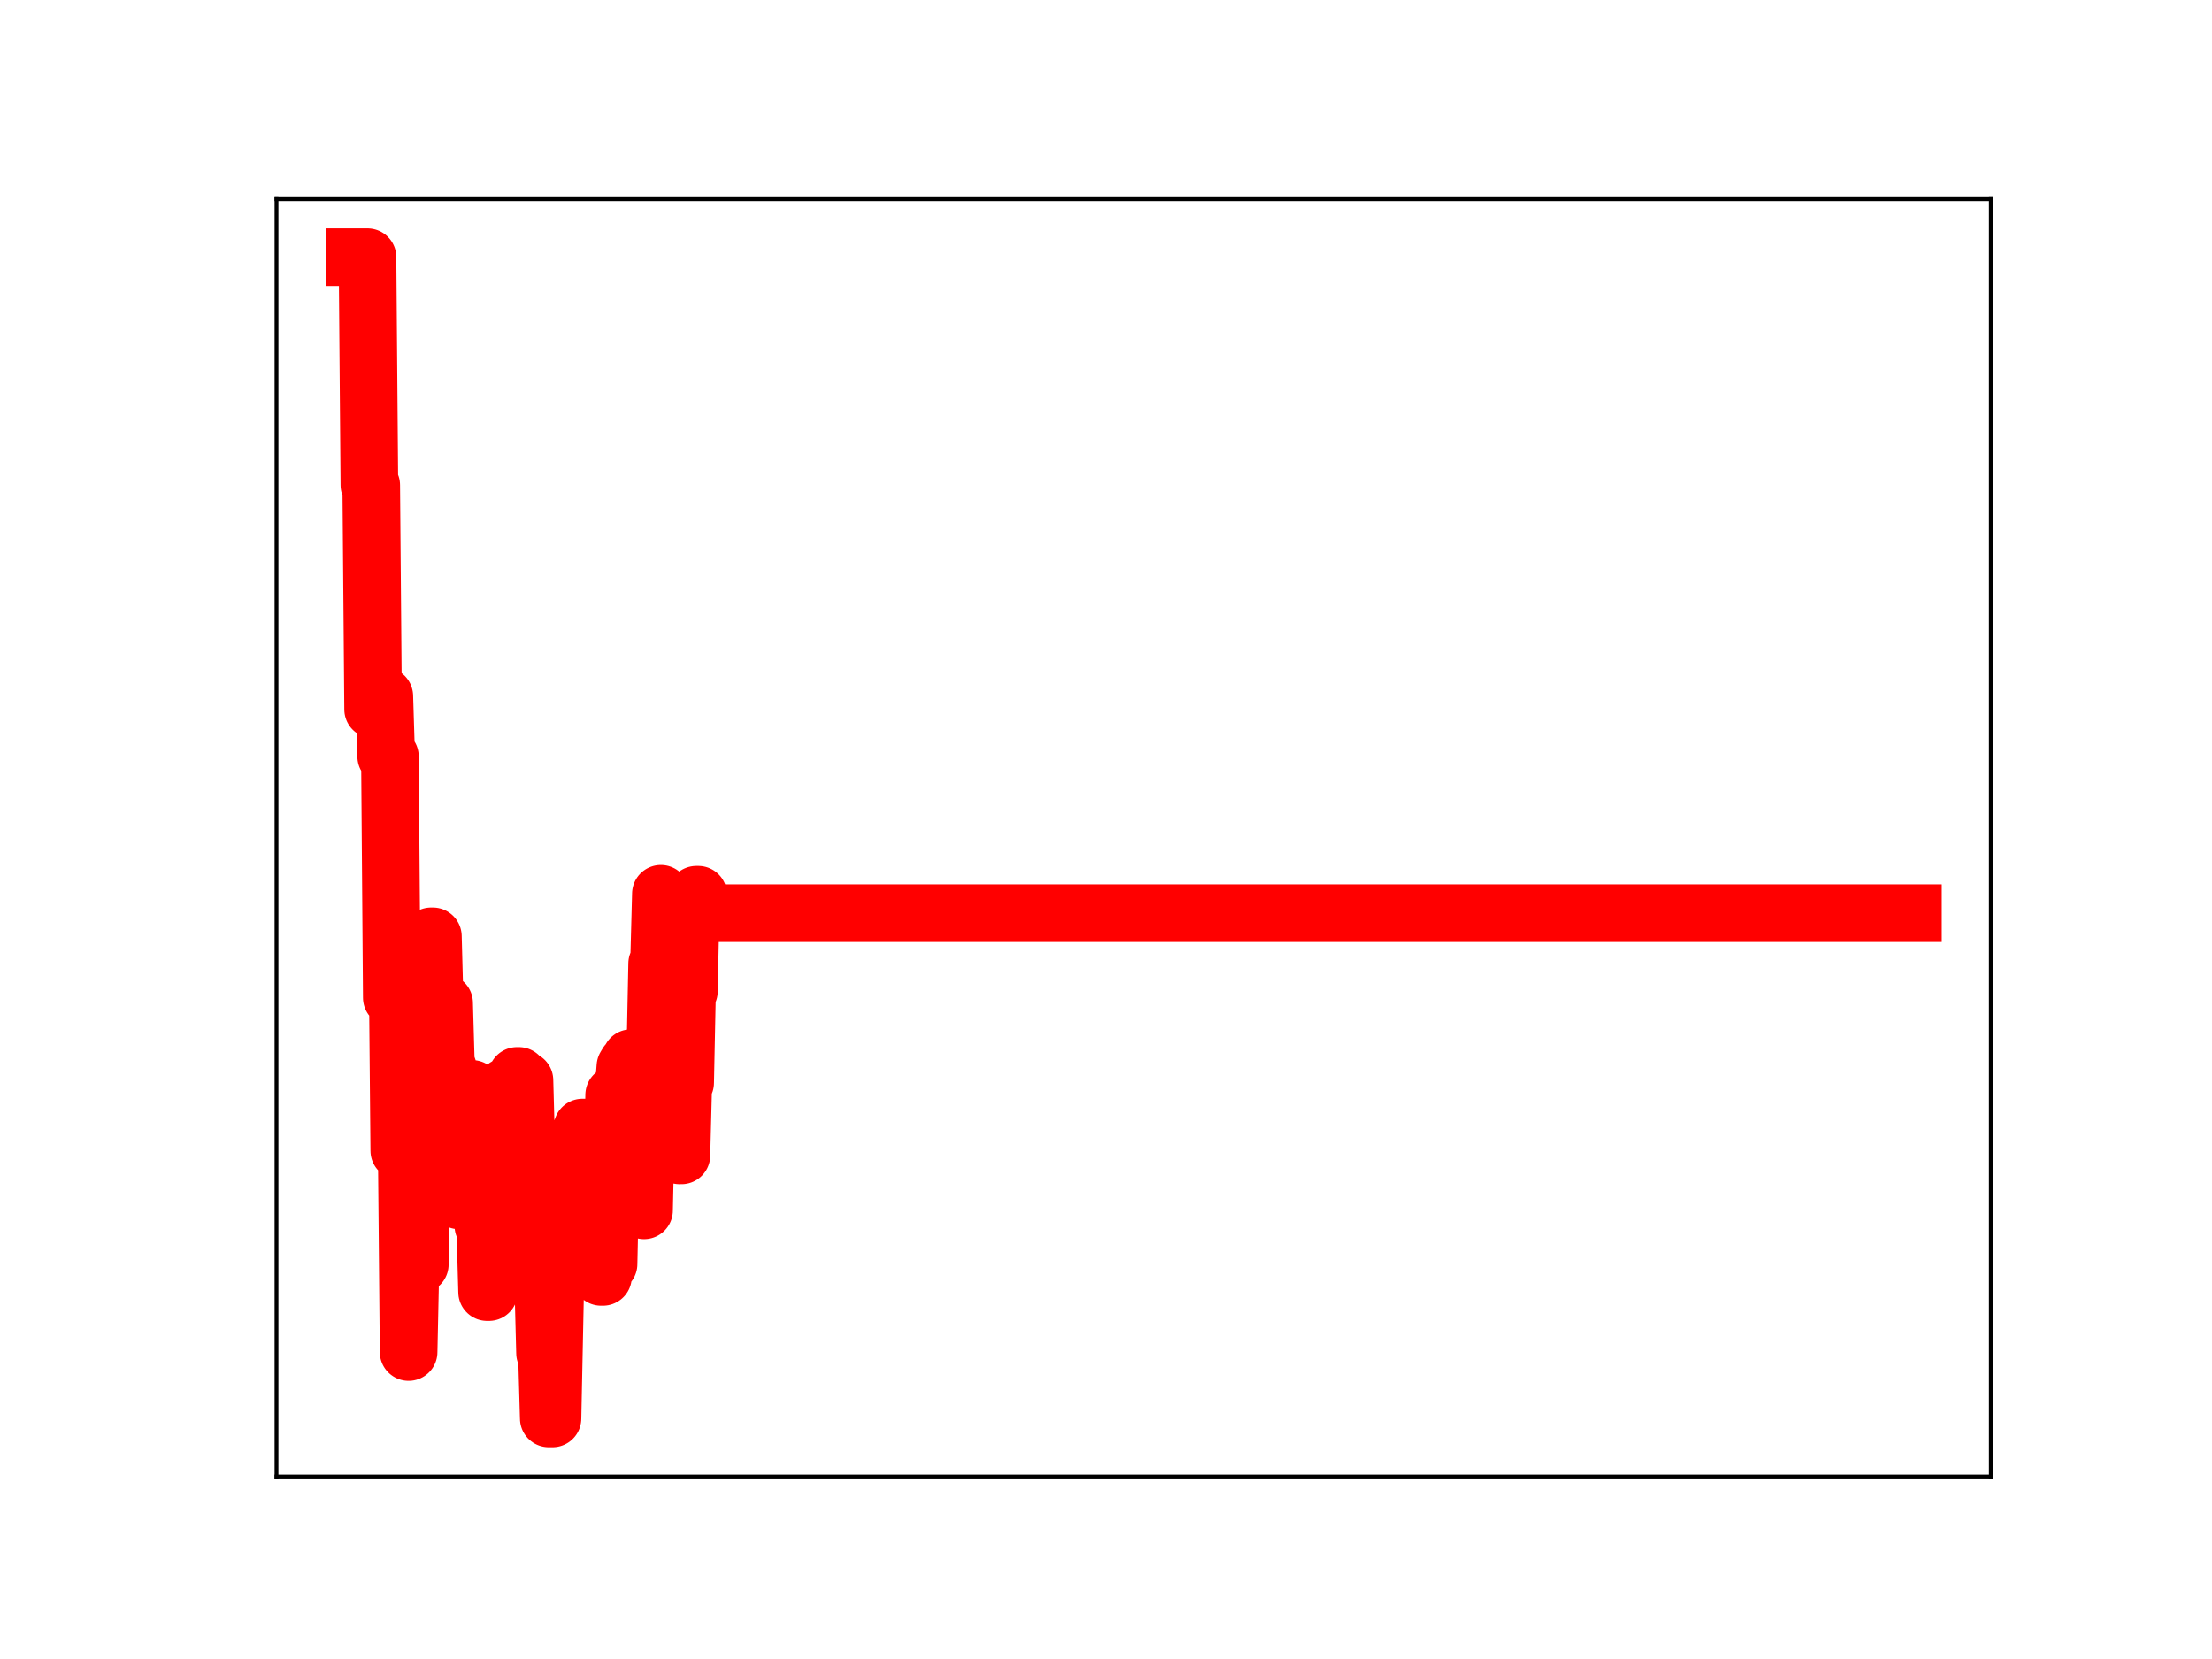 <?xml version="1.0" encoding="utf-8" standalone="no"?>
<!DOCTYPE svg PUBLIC "-//W3C//DTD SVG 1.1//EN"
  "http://www.w3.org/Graphics/SVG/1.1/DTD/svg11.dtd">
<!-- Created with matplotlib (https://matplotlib.org/) -->
<svg height="345.6pt" version="1.1" viewBox="0 0 460.8 345.6" width="460.8pt" xmlns="http://www.w3.org/2000/svg" xmlns:xlink="http://www.w3.org/1999/xlink">
 <defs>
  <style type="text/css">
*{stroke-linecap:butt;stroke-linejoin:round;}
  </style>
 </defs>
 <g id="figure_1">
  <g id="patch_1">
   <path d="M 0 345.6 
L 460.8 345.6 
L 460.8 0 
L 0 0 
z
" style="fill:#ffffff;"/>
  </g>
  <g id="axes_1">
   <g id="patch_2">
    <path d="M 57.6 307.584 
L 414.72 307.584 
L 414.72 41.472 
L 57.6 41.472 
z
" style="fill:#ffffff;"/>
   </g>
   <g id="line2d_1">
    <path clip-path="url(#p79bcd7af43)" d="M 73.833 53.568 
L 76.558 53.568 
L 76.947 101.063 
L 77.336 101.063 
L 77.725 147.776 
L 78.504 147.776 
L 78.893 146.88 
L 79.672 146.88 
L 80.061 145.022 
L 80.45 157.586 
L 81.229 157.586 
L 81.618 207.838 
L 82.007 196.695 
L 82.786 196.695 
L 83.175 239.716 
L 84.732 239.716 
L 85.122 281.657 
L 85.511 263.405 
L 87.457 263.405 
L 87.847 245.814 
L 88.236 245.814 
L 89.014 211.512 
L 89.404 211.512 
L 89.793 195.05 
L 90.182 195.05 
L 90.572 209.69 
L 90.961 209.69 
L 91.35 225.848 
L 91.739 225.848 
L 92.129 208.929 
L 92.518 208.929 
L 92.907 222.459 
L 93.296 222.459 
L 93.686 237.158 
L 94.075 239.39 
L 94.464 239.39 
L 94.854 235.001 
L 95.243 235.001 
L 95.632 250.066 
L 96.021 250.066 
L 96.411 244.747 
L 96.8 245.016 
L 97.578 245.016 
L 97.968 226.834 
L 98.357 226.834 
L 98.746 240.073 
L 100.303 240.029 
L 100.693 255.371 
L 101.082 255.371 
L 101.471 269.164 
L 101.86 269.164 
L 102.25 263.234 
L 103.028 263.234 
L 103.418 245.144 
L 103.807 245.144 
L 104.196 258.425 
L 104.585 258.425 
L 105.364 226.391 
L 106.921 226.391 
L 107.31 240.4 
L 107.7 224.133 
L 108.089 224.133 
L 108.478 225.052 
L 109.257 225.052 
L 109.646 239.458 
L 110.035 239.458 
L 110.424 240.791 
L 111.203 240.791 
L 111.592 254.36 
L 111.982 254.36 
L 112.371 253.322 
L 112.76 266.761 
L 113.149 266.761 
L 113.539 281.877 
L 113.928 281.877 
L 114.317 295.488 
L 115.096 295.488 
L 115.874 257.805 
L 116.264 257.805 
L 116.653 239.174 
L 120.546 239.174 
L 120.935 252.437 
L 121.324 234.887 
L 122.103 234.887 
L 122.492 249.719 
L 122.881 249.719 
L 123.271 244.408 
L 123.66 244.408 
L 124.049 239.473 
L 124.438 251.59 
L 124.828 251.59 
L 125.217 266 
L 125.606 266 
L 125.995 263.314 
L 126.774 263.314 
L 127.163 245.076 
L 127.553 245.076 
L 127.942 228.081 
L 128.331 228.081 
L 128.72 242.243 
L 129.11 242.243 
L 129.499 227.094 
L 129.888 227.094 
L 130.277 222.179 
L 130.667 221.526 
L 131.056 221.526 
L 131.445 220.429 
L 131.835 220.429 
L 132.224 221.498 
L 132.613 238.44 
L 133.002 238.44 
L 133.392 239.37 
L 133.781 239.37 
L 134.17 252.135 
L 134.559 234.267 
L 134.949 234.267 
L 135.338 219.761 
L 136.506 219.761 
L 136.895 200.728 
L 137.284 200.728 
L 137.674 186.183 
L 138.063 202.512 
L 138.452 202.512 
L 138.841 217.159 
L 139.231 217.159 
L 139.62 200.321 
L 140.009 200.321 
L 140.399 213.338 
L 140.788 213.338 
L 141.566 240.692 
L 141.956 240.692 
L 142.345 225.564 
L 142.734 225.564 
L 143.124 206.494 
L 143.513 206.494 
L 143.902 188.197 
L 144.681 188.197 
L 145.07 186.379 
L 145.459 186.379 
L 145.848 190.225 
L 398.487 190.225 
L 398.487 190.225 
" style="fill:none;stroke:#ff0000;stroke-linecap:square;stroke-width:12;"/>
    <defs>
     <path d="M 0 3 
C 0.796 3 1.559 2.684 2.121 2.121 
C 2.684 1.559 3 0.796 3 0 
C 3 -0.796 2.684 -1.559 2.121 -2.121 
C 1.559 -2.684 0.796 -3 0 -3 
C -0.796 -3 -1.559 -2.684 -2.121 -2.121 
C -2.684 -1.559 -3 -0.796 -3 0 
C -3 0.796 -2.684 1.559 -2.121 2.121 
C -1.559 2.684 -0.796 3 0 3 
z
" id="m68c9b29e11" style="stroke:#ff0000;"/>
    </defs>
    <g clip-path="url(#p79bcd7af43)">
     <use style="fill:#ff0000;stroke:#ff0000;" x="73.833" xlink:href="#m68c9b29e11" y="53.568"/>
     <use style="fill:#ff0000;stroke:#ff0000;" x="74.222" xlink:href="#m68c9b29e11" y="53.568"/>
     <use style="fill:#ff0000;stroke:#ff0000;" x="74.611" xlink:href="#m68c9b29e11" y="53.568"/>
     <use style="fill:#ff0000;stroke:#ff0000;" x="75.001" xlink:href="#m68c9b29e11" y="53.568"/>
     <use style="fill:#ff0000;stroke:#ff0000;" x="75.39" xlink:href="#m68c9b29e11" y="53.568"/>
     <use style="fill:#ff0000;stroke:#ff0000;" x="75.779" xlink:href="#m68c9b29e11" y="53.568"/>
     <use style="fill:#ff0000;stroke:#ff0000;" x="76.168" xlink:href="#m68c9b29e11" y="53.568"/>
     <use style="fill:#ff0000;stroke:#ff0000;" x="76.558" xlink:href="#m68c9b29e11" y="53.568"/>
     <use style="fill:#ff0000;stroke:#ff0000;" x="76.947" xlink:href="#m68c9b29e11" y="101.063"/>
     <use style="fill:#ff0000;stroke:#ff0000;" x="77.336" xlink:href="#m68c9b29e11" y="101.063"/>
     <use style="fill:#ff0000;stroke:#ff0000;" x="77.725" xlink:href="#m68c9b29e11" y="147.776"/>
     <use style="fill:#ff0000;stroke:#ff0000;" x="78.115" xlink:href="#m68c9b29e11" y="147.776"/>
     <use style="fill:#ff0000;stroke:#ff0000;" x="78.504" xlink:href="#m68c9b29e11" y="147.776"/>
     <use style="fill:#ff0000;stroke:#ff0000;" x="78.893" xlink:href="#m68c9b29e11" y="146.88"/>
     <use style="fill:#ff0000;stroke:#ff0000;" x="79.283" xlink:href="#m68c9b29e11" y="146.88"/>
     <use style="fill:#ff0000;stroke:#ff0000;" x="79.672" xlink:href="#m68c9b29e11" y="146.88"/>
     <use style="fill:#ff0000;stroke:#ff0000;" x="80.061" xlink:href="#m68c9b29e11" y="145.022"/>
     <use style="fill:#ff0000;stroke:#ff0000;" x="80.45" xlink:href="#m68c9b29e11" y="157.586"/>
     <use style="fill:#ff0000;stroke:#ff0000;" x="80.84" xlink:href="#m68c9b29e11" y="157.586"/>
     <use style="fill:#ff0000;stroke:#ff0000;" x="81.229" xlink:href="#m68c9b29e11" y="157.586"/>
     <use style="fill:#ff0000;stroke:#ff0000;" x="81.618" xlink:href="#m68c9b29e11" y="207.838"/>
     <use style="fill:#ff0000;stroke:#ff0000;" x="82.007" xlink:href="#m68c9b29e11" y="196.695"/>
     <use style="fill:#ff0000;stroke:#ff0000;" x="82.397" xlink:href="#m68c9b29e11" y="196.695"/>
     <use style="fill:#ff0000;stroke:#ff0000;" x="82.786" xlink:href="#m68c9b29e11" y="196.695"/>
     <use style="fill:#ff0000;stroke:#ff0000;" x="83.175" xlink:href="#m68c9b29e11" y="239.716"/>
     <use style="fill:#ff0000;stroke:#ff0000;" x="83.565" xlink:href="#m68c9b29e11" y="239.716"/>
     <use style="fill:#ff0000;stroke:#ff0000;" x="83.954" xlink:href="#m68c9b29e11" y="239.716"/>
     <use style="fill:#ff0000;stroke:#ff0000;" x="84.343" xlink:href="#m68c9b29e11" y="239.716"/>
     <use style="fill:#ff0000;stroke:#ff0000;" x="84.732" xlink:href="#m68c9b29e11" y="239.716"/>
     <use style="fill:#ff0000;stroke:#ff0000;" x="85.122" xlink:href="#m68c9b29e11" y="281.657"/>
     <use style="fill:#ff0000;stroke:#ff0000;" x="85.511" xlink:href="#m68c9b29e11" y="263.405"/>
     <use style="fill:#ff0000;stroke:#ff0000;" x="85.9" xlink:href="#m68c9b29e11" y="263.405"/>
     <use style="fill:#ff0000;stroke:#ff0000;" x="86.289" xlink:href="#m68c9b29e11" y="263.405"/>
     <use style="fill:#ff0000;stroke:#ff0000;" x="86.679" xlink:href="#m68c9b29e11" y="263.405"/>
     <use style="fill:#ff0000;stroke:#ff0000;" x="87.068" xlink:href="#m68c9b29e11" y="263.405"/>
     <use style="fill:#ff0000;stroke:#ff0000;" x="87.457" xlink:href="#m68c9b29e11" y="263.405"/>
     <use style="fill:#ff0000;stroke:#ff0000;" x="87.847" xlink:href="#m68c9b29e11" y="245.814"/>
     <use style="fill:#ff0000;stroke:#ff0000;" x="88.236" xlink:href="#m68c9b29e11" y="245.814"/>
     <use style="fill:#ff0000;stroke:#ff0000;" x="88.625" xlink:href="#m68c9b29e11" y="228.346"/>
     <use style="fill:#ff0000;stroke:#ff0000;" x="89.014" xlink:href="#m68c9b29e11" y="211.512"/>
     <use style="fill:#ff0000;stroke:#ff0000;" x="89.404" xlink:href="#m68c9b29e11" y="211.512"/>
     <use style="fill:#ff0000;stroke:#ff0000;" x="89.793" xlink:href="#m68c9b29e11" y="195.05"/>
     <use style="fill:#ff0000;stroke:#ff0000;" x="90.182" xlink:href="#m68c9b29e11" y="195.05"/>
     <use style="fill:#ff0000;stroke:#ff0000;" x="90.572" xlink:href="#m68c9b29e11" y="209.69"/>
     <use style="fill:#ff0000;stroke:#ff0000;" x="90.961" xlink:href="#m68c9b29e11" y="209.69"/>
     <use style="fill:#ff0000;stroke:#ff0000;" x="91.35" xlink:href="#m68c9b29e11" y="225.848"/>
     <use style="fill:#ff0000;stroke:#ff0000;" x="91.739" xlink:href="#m68c9b29e11" y="225.848"/>
     <use style="fill:#ff0000;stroke:#ff0000;" x="92.129" xlink:href="#m68c9b29e11" y="208.929"/>
     <use style="fill:#ff0000;stroke:#ff0000;" x="92.518" xlink:href="#m68c9b29e11" y="208.929"/>
     <use style="fill:#ff0000;stroke:#ff0000;" x="92.907" xlink:href="#m68c9b29e11" y="222.459"/>
     <use style="fill:#ff0000;stroke:#ff0000;" x="93.296" xlink:href="#m68c9b29e11" y="222.459"/>
     <use style="fill:#ff0000;stroke:#ff0000;" x="93.686" xlink:href="#m68c9b29e11" y="237.158"/>
     <use style="fill:#ff0000;stroke:#ff0000;" x="94.075" xlink:href="#m68c9b29e11" y="239.39"/>
     <use style="fill:#ff0000;stroke:#ff0000;" x="94.464" xlink:href="#m68c9b29e11" y="239.39"/>
     <use style="fill:#ff0000;stroke:#ff0000;" x="94.854" xlink:href="#m68c9b29e11" y="235.001"/>
     <use style="fill:#ff0000;stroke:#ff0000;" x="95.243" xlink:href="#m68c9b29e11" y="235.001"/>
     <use style="fill:#ff0000;stroke:#ff0000;" x="95.632" xlink:href="#m68c9b29e11" y="250.066"/>
     <use style="fill:#ff0000;stroke:#ff0000;" x="96.021" xlink:href="#m68c9b29e11" y="250.066"/>
     <use style="fill:#ff0000;stroke:#ff0000;" x="96.411" xlink:href="#m68c9b29e11" y="244.747"/>
     <use style="fill:#ff0000;stroke:#ff0000;" x="96.8" xlink:href="#m68c9b29e11" y="245.016"/>
     <use style="fill:#ff0000;stroke:#ff0000;" x="97.189" xlink:href="#m68c9b29e11" y="245.016"/>
     <use style="fill:#ff0000;stroke:#ff0000;" x="97.578" xlink:href="#m68c9b29e11" y="245.016"/>
     <use style="fill:#ff0000;stroke:#ff0000;" x="97.968" xlink:href="#m68c9b29e11" y="226.834"/>
     <use style="fill:#ff0000;stroke:#ff0000;" x="98.357" xlink:href="#m68c9b29e11" y="226.834"/>
     <use style="fill:#ff0000;stroke:#ff0000;" x="98.746" xlink:href="#m68c9b29e11" y="240.073"/>
     <use style="fill:#ff0000;stroke:#ff0000;" x="99.136" xlink:href="#m68c9b29e11" y="240.073"/>
     <use style="fill:#ff0000;stroke:#ff0000;" x="99.525" xlink:href="#m68c9b29e11" y="240.029"/>
     <use style="fill:#ff0000;stroke:#ff0000;" x="99.914" xlink:href="#m68c9b29e11" y="240.029"/>
     <use style="fill:#ff0000;stroke:#ff0000;" x="100.303" xlink:href="#m68c9b29e11" y="240.029"/>
     <use style="fill:#ff0000;stroke:#ff0000;" x="100.693" xlink:href="#m68c9b29e11" y="255.371"/>
     <use style="fill:#ff0000;stroke:#ff0000;" x="101.082" xlink:href="#m68c9b29e11" y="255.371"/>
     <use style="fill:#ff0000;stroke:#ff0000;" x="101.471" xlink:href="#m68c9b29e11" y="269.164"/>
     <use style="fill:#ff0000;stroke:#ff0000;" x="101.86" xlink:href="#m68c9b29e11" y="269.164"/>
     <use style="fill:#ff0000;stroke:#ff0000;" x="102.25" xlink:href="#m68c9b29e11" y="263.234"/>
     <use style="fill:#ff0000;stroke:#ff0000;" x="102.639" xlink:href="#m68c9b29e11" y="263.234"/>
     <use style="fill:#ff0000;stroke:#ff0000;" x="103.028" xlink:href="#m68c9b29e11" y="263.234"/>
     <use style="fill:#ff0000;stroke:#ff0000;" x="103.418" xlink:href="#m68c9b29e11" y="245.144"/>
     <use style="fill:#ff0000;stroke:#ff0000;" x="103.807" xlink:href="#m68c9b29e11" y="245.144"/>
     <use style="fill:#ff0000;stroke:#ff0000;" x="104.196" xlink:href="#m68c9b29e11" y="258.425"/>
     <use style="fill:#ff0000;stroke:#ff0000;" x="104.585" xlink:href="#m68c9b29e11" y="258.425"/>
     <use style="fill:#ff0000;stroke:#ff0000;" x="104.975" xlink:href="#m68c9b29e11" y="242.872"/>
     <use style="fill:#ff0000;stroke:#ff0000;" x="105.364" xlink:href="#m68c9b29e11" y="226.391"/>
     <use style="fill:#ff0000;stroke:#ff0000;" x="105.753" xlink:href="#m68c9b29e11" y="226.391"/>
     <use style="fill:#ff0000;stroke:#ff0000;" x="106.142" xlink:href="#m68c9b29e11" y="226.391"/>
     <use style="fill:#ff0000;stroke:#ff0000;" x="106.532" xlink:href="#m68c9b29e11" y="226.391"/>
     <use style="fill:#ff0000;stroke:#ff0000;" x="106.921" xlink:href="#m68c9b29e11" y="226.391"/>
     <use style="fill:#ff0000;stroke:#ff0000;" x="107.31" xlink:href="#m68c9b29e11" y="240.4"/>
     <use style="fill:#ff0000;stroke:#ff0000;" x="107.7" xlink:href="#m68c9b29e11" y="224.133"/>
     <use style="fill:#ff0000;stroke:#ff0000;" x="108.089" xlink:href="#m68c9b29e11" y="224.133"/>
     <use style="fill:#ff0000;stroke:#ff0000;" x="108.478" xlink:href="#m68c9b29e11" y="225.052"/>
     <use style="fill:#ff0000;stroke:#ff0000;" x="108.867" xlink:href="#m68c9b29e11" y="225.052"/>
     <use style="fill:#ff0000;stroke:#ff0000;" x="109.257" xlink:href="#m68c9b29e11" y="225.052"/>
     <use style="fill:#ff0000;stroke:#ff0000;" x="109.646" xlink:href="#m68c9b29e11" y="239.458"/>
     <use style="fill:#ff0000;stroke:#ff0000;" x="110.035" xlink:href="#m68c9b29e11" y="239.458"/>
     <use style="fill:#ff0000;stroke:#ff0000;" x="110.424" xlink:href="#m68c9b29e11" y="240.791"/>
     <use style="fill:#ff0000;stroke:#ff0000;" x="110.814" xlink:href="#m68c9b29e11" y="240.791"/>
     <use style="fill:#ff0000;stroke:#ff0000;" x="111.203" xlink:href="#m68c9b29e11" y="240.791"/>
     <use style="fill:#ff0000;stroke:#ff0000;" x="111.592" xlink:href="#m68c9b29e11" y="254.36"/>
     <use style="fill:#ff0000;stroke:#ff0000;" x="111.982" xlink:href="#m68c9b29e11" y="254.36"/>
     <use style="fill:#ff0000;stroke:#ff0000;" x="112.371" xlink:href="#m68c9b29e11" y="253.322"/>
     <use style="fill:#ff0000;stroke:#ff0000;" x="112.76" xlink:href="#m68c9b29e11" y="266.761"/>
     <use style="fill:#ff0000;stroke:#ff0000;" x="113.149" xlink:href="#m68c9b29e11" y="266.761"/>
     <use style="fill:#ff0000;stroke:#ff0000;" x="113.539" xlink:href="#m68c9b29e11" y="281.877"/>
     <use style="fill:#ff0000;stroke:#ff0000;" x="113.928" xlink:href="#m68c9b29e11" y="281.877"/>
     <use style="fill:#ff0000;stroke:#ff0000;" x="114.317" xlink:href="#m68c9b29e11" y="295.488"/>
     <use style="fill:#ff0000;stroke:#ff0000;" x="114.707" xlink:href="#m68c9b29e11" y="295.488"/>
     <use style="fill:#ff0000;stroke:#ff0000;" x="115.096" xlink:href="#m68c9b29e11" y="295.488"/>
     <use style="fill:#ff0000;stroke:#ff0000;" x="115.485" xlink:href="#m68c9b29e11" y="276.557"/>
     <use style="fill:#ff0000;stroke:#ff0000;" x="115.874" xlink:href="#m68c9b29e11" y="257.805"/>
     <use style="fill:#ff0000;stroke:#ff0000;" x="116.264" xlink:href="#m68c9b29e11" y="257.805"/>
     <use style="fill:#ff0000;stroke:#ff0000;" x="116.653" xlink:href="#m68c9b29e11" y="239.174"/>
     <use style="fill:#ff0000;stroke:#ff0000;" x="117.042" xlink:href="#m68c9b29e11" y="239.174"/>
     <use style="fill:#ff0000;stroke:#ff0000;" x="117.431" xlink:href="#m68c9b29e11" y="239.174"/>
     <use style="fill:#ff0000;stroke:#ff0000;" x="117.821" xlink:href="#m68c9b29e11" y="239.174"/>
     <use style="fill:#ff0000;stroke:#ff0000;" x="118.21" xlink:href="#m68c9b29e11" y="239.174"/>
     <use style="fill:#ff0000;stroke:#ff0000;" x="118.599" xlink:href="#m68c9b29e11" y="239.174"/>
     <use style="fill:#ff0000;stroke:#ff0000;" x="118.989" xlink:href="#m68c9b29e11" y="239.174"/>
     <use style="fill:#ff0000;stroke:#ff0000;" x="119.378" xlink:href="#m68c9b29e11" y="239.174"/>
     <use style="fill:#ff0000;stroke:#ff0000;" x="119.767" xlink:href="#m68c9b29e11" y="239.174"/>
     <use style="fill:#ff0000;stroke:#ff0000;" x="120.156" xlink:href="#m68c9b29e11" y="239.174"/>
     <use style="fill:#ff0000;stroke:#ff0000;" x="120.546" xlink:href="#m68c9b29e11" y="239.174"/>
     <use style="fill:#ff0000;stroke:#ff0000;" x="120.935" xlink:href="#m68c9b29e11" y="252.437"/>
     <use style="fill:#ff0000;stroke:#ff0000;" x="121.324" xlink:href="#m68c9b29e11" y="234.887"/>
     <use style="fill:#ff0000;stroke:#ff0000;" x="121.713" xlink:href="#m68c9b29e11" y="234.887"/>
     <use style="fill:#ff0000;stroke:#ff0000;" x="122.103" xlink:href="#m68c9b29e11" y="234.887"/>
     <use style="fill:#ff0000;stroke:#ff0000;" x="122.492" xlink:href="#m68c9b29e11" y="249.719"/>
     <use style="fill:#ff0000;stroke:#ff0000;" x="122.881" xlink:href="#m68c9b29e11" y="249.719"/>
     <use style="fill:#ff0000;stroke:#ff0000;" x="123.271" xlink:href="#m68c9b29e11" y="244.408"/>
     <use style="fill:#ff0000;stroke:#ff0000;" x="123.66" xlink:href="#m68c9b29e11" y="244.408"/>
     <use style="fill:#ff0000;stroke:#ff0000;" x="124.049" xlink:href="#m68c9b29e11" y="239.473"/>
     <use style="fill:#ff0000;stroke:#ff0000;" x="124.438" xlink:href="#m68c9b29e11" y="251.59"/>
     <use style="fill:#ff0000;stroke:#ff0000;" x="124.828" xlink:href="#m68c9b29e11" y="251.59"/>
     <use style="fill:#ff0000;stroke:#ff0000;" x="125.217" xlink:href="#m68c9b29e11" y="266"/>
     <use style="fill:#ff0000;stroke:#ff0000;" x="125.606" xlink:href="#m68c9b29e11" y="266"/>
     <use style="fill:#ff0000;stroke:#ff0000;" x="125.995" xlink:href="#m68c9b29e11" y="263.314"/>
     <use style="fill:#ff0000;stroke:#ff0000;" x="126.385" xlink:href="#m68c9b29e11" y="263.314"/>
     <use style="fill:#ff0000;stroke:#ff0000;" x="126.774" xlink:href="#m68c9b29e11" y="263.314"/>
     <use style="fill:#ff0000;stroke:#ff0000;" x="127.163" xlink:href="#m68c9b29e11" y="245.076"/>
     <use style="fill:#ff0000;stroke:#ff0000;" x="127.553" xlink:href="#m68c9b29e11" y="245.076"/>
     <use style="fill:#ff0000;stroke:#ff0000;" x="127.942" xlink:href="#m68c9b29e11" y="228.081"/>
     <use style="fill:#ff0000;stroke:#ff0000;" x="128.331" xlink:href="#m68c9b29e11" y="228.081"/>
     <use style="fill:#ff0000;stroke:#ff0000;" x="128.72" xlink:href="#m68c9b29e11" y="242.243"/>
     <use style="fill:#ff0000;stroke:#ff0000;" x="129.11" xlink:href="#m68c9b29e11" y="242.243"/>
     <use style="fill:#ff0000;stroke:#ff0000;" x="129.499" xlink:href="#m68c9b29e11" y="227.094"/>
     <use style="fill:#ff0000;stroke:#ff0000;" x="129.888" xlink:href="#m68c9b29e11" y="227.094"/>
     <use style="fill:#ff0000;stroke:#ff0000;" x="130.277" xlink:href="#m68c9b29e11" y="222.179"/>
     <use style="fill:#ff0000;stroke:#ff0000;" x="130.667" xlink:href="#m68c9b29e11" y="221.526"/>
     <use style="fill:#ff0000;stroke:#ff0000;" x="131.056" xlink:href="#m68c9b29e11" y="221.526"/>
     <use style="fill:#ff0000;stroke:#ff0000;" x="131.445" xlink:href="#m68c9b29e11" y="220.429"/>
     <use style="fill:#ff0000;stroke:#ff0000;" x="131.835" xlink:href="#m68c9b29e11" y="220.429"/>
     <use style="fill:#ff0000;stroke:#ff0000;" x="132.224" xlink:href="#m68c9b29e11" y="221.498"/>
     <use style="fill:#ff0000;stroke:#ff0000;" x="132.613" xlink:href="#m68c9b29e11" y="238.44"/>
     <use style="fill:#ff0000;stroke:#ff0000;" x="133.002" xlink:href="#m68c9b29e11" y="238.44"/>
     <use style="fill:#ff0000;stroke:#ff0000;" x="133.392" xlink:href="#m68c9b29e11" y="239.37"/>
     <use style="fill:#ff0000;stroke:#ff0000;" x="133.781" xlink:href="#m68c9b29e11" y="239.37"/>
     <use style="fill:#ff0000;stroke:#ff0000;" x="134.17" xlink:href="#m68c9b29e11" y="252.135"/>
     <use style="fill:#ff0000;stroke:#ff0000;" x="134.559" xlink:href="#m68c9b29e11" y="234.267"/>
     <use style="fill:#ff0000;stroke:#ff0000;" x="134.949" xlink:href="#m68c9b29e11" y="234.267"/>
     <use style="fill:#ff0000;stroke:#ff0000;" x="135.338" xlink:href="#m68c9b29e11" y="219.761"/>
     <use style="fill:#ff0000;stroke:#ff0000;" x="135.727" xlink:href="#m68c9b29e11" y="219.761"/>
     <use style="fill:#ff0000;stroke:#ff0000;" x="136.117" xlink:href="#m68c9b29e11" y="219.761"/>
     <use style="fill:#ff0000;stroke:#ff0000;" x="136.506" xlink:href="#m68c9b29e11" y="219.761"/>
     <use style="fill:#ff0000;stroke:#ff0000;" x="136.895" xlink:href="#m68c9b29e11" y="200.728"/>
     <use style="fill:#ff0000;stroke:#ff0000;" x="137.284" xlink:href="#m68c9b29e11" y="200.728"/>
     <use style="fill:#ff0000;stroke:#ff0000;" x="137.674" xlink:href="#m68c9b29e11" y="186.183"/>
     <use style="fill:#ff0000;stroke:#ff0000;" x="138.063" xlink:href="#m68c9b29e11" y="202.512"/>
     <use style="fill:#ff0000;stroke:#ff0000;" x="138.452" xlink:href="#m68c9b29e11" y="202.512"/>
     <use style="fill:#ff0000;stroke:#ff0000;" x="138.841" xlink:href="#m68c9b29e11" y="217.159"/>
     <use style="fill:#ff0000;stroke:#ff0000;" x="139.231" xlink:href="#m68c9b29e11" y="217.159"/>
     <use style="fill:#ff0000;stroke:#ff0000;" x="139.62" xlink:href="#m68c9b29e11" y="200.321"/>
     <use style="fill:#ff0000;stroke:#ff0000;" x="140.009" xlink:href="#m68c9b29e11" y="200.321"/>
     <use style="fill:#ff0000;stroke:#ff0000;" x="140.399" xlink:href="#m68c9b29e11" y="213.338"/>
     <use style="fill:#ff0000;stroke:#ff0000;" x="140.788" xlink:href="#m68c9b29e11" y="213.338"/>
     <use style="fill:#ff0000;stroke:#ff0000;" x="141.177" xlink:href="#m68c9b29e11" y="226.774"/>
     <use style="fill:#ff0000;stroke:#ff0000;" x="141.566" xlink:href="#m68c9b29e11" y="240.692"/>
     <use style="fill:#ff0000;stroke:#ff0000;" x="141.956" xlink:href="#m68c9b29e11" y="240.692"/>
     <use style="fill:#ff0000;stroke:#ff0000;" x="142.345" xlink:href="#m68c9b29e11" y="225.564"/>
     <use style="fill:#ff0000;stroke:#ff0000;" x="142.734" xlink:href="#m68c9b29e11" y="225.564"/>
     <use style="fill:#ff0000;stroke:#ff0000;" x="143.124" xlink:href="#m68c9b29e11" y="206.494"/>
     <use style="fill:#ff0000;stroke:#ff0000;" x="143.513" xlink:href="#m68c9b29e11" y="206.494"/>
     <use style="fill:#ff0000;stroke:#ff0000;" x="143.902" xlink:href="#m68c9b29e11" y="188.197"/>
     <use style="fill:#ff0000;stroke:#ff0000;" x="144.291" xlink:href="#m68c9b29e11" y="188.197"/>
     <use style="fill:#ff0000;stroke:#ff0000;" x="144.681" xlink:href="#m68c9b29e11" y="188.197"/>
     <use style="fill:#ff0000;stroke:#ff0000;" x="145.07" xlink:href="#m68c9b29e11" y="186.379"/>
     <use style="fill:#ff0000;stroke:#ff0000;" x="145.459" xlink:href="#m68c9b29e11" y="186.379"/>
     <use style="fill:#ff0000;stroke:#ff0000;" x="145.848" xlink:href="#m68c9b29e11" y="190.225"/>
     <use style="fill:#ff0000;stroke:#ff0000;" x="146.238" xlink:href="#m68c9b29e11" y="190.225"/>
     <use style="fill:#ff0000;stroke:#ff0000;" x="146.627" xlink:href="#m68c9b29e11" y="190.225"/>
     <use style="fill:#ff0000;stroke:#ff0000;" x="147.016" xlink:href="#m68c9b29e11" y="190.225"/>
     <use style="fill:#ff0000;stroke:#ff0000;" x="147.406" xlink:href="#m68c9b29e11" y="190.225"/>
     <use style="fill:#ff0000;stroke:#ff0000;" x="147.795" xlink:href="#m68c9b29e11" y="190.225"/>
     <use style="fill:#ff0000;stroke:#ff0000;" x="148.184" xlink:href="#m68c9b29e11" y="190.225"/>
     <use style="fill:#ff0000;stroke:#ff0000;" x="148.573" xlink:href="#m68c9b29e11" y="190.225"/>
     <use style="fill:#ff0000;stroke:#ff0000;" x="148.963" xlink:href="#m68c9b29e11" y="190.225"/>
     <use style="fill:#ff0000;stroke:#ff0000;" x="149.352" xlink:href="#m68c9b29e11" y="190.225"/>
     <use style="fill:#ff0000;stroke:#ff0000;" x="149.741" xlink:href="#m68c9b29e11" y="190.225"/>
     <use style="fill:#ff0000;stroke:#ff0000;" x="150.13" xlink:href="#m68c9b29e11" y="190.225"/>
     <use style="fill:#ff0000;stroke:#ff0000;" x="150.52" xlink:href="#m68c9b29e11" y="190.225"/>
     <use style="fill:#ff0000;stroke:#ff0000;" x="150.909" xlink:href="#m68c9b29e11" y="190.225"/>
     <use style="fill:#ff0000;stroke:#ff0000;" x="151.298" xlink:href="#m68c9b29e11" y="190.225"/>
     <use style="fill:#ff0000;stroke:#ff0000;" x="151.688" xlink:href="#m68c9b29e11" y="190.225"/>
     <use style="fill:#ff0000;stroke:#ff0000;" x="152.077" xlink:href="#m68c9b29e11" y="190.225"/>
     <use style="fill:#ff0000;stroke:#ff0000;" x="152.466" xlink:href="#m68c9b29e11" y="190.225"/>
     <use style="fill:#ff0000;stroke:#ff0000;" x="152.855" xlink:href="#m68c9b29e11" y="190.225"/>
     <use style="fill:#ff0000;stroke:#ff0000;" x="153.245" xlink:href="#m68c9b29e11" y="190.225"/>
     <use style="fill:#ff0000;stroke:#ff0000;" x="153.634" xlink:href="#m68c9b29e11" y="190.225"/>
     <use style="fill:#ff0000;stroke:#ff0000;" x="154.023" xlink:href="#m68c9b29e11" y="190.225"/>
     <use style="fill:#ff0000;stroke:#ff0000;" x="154.412" xlink:href="#m68c9b29e11" y="190.225"/>
     <use style="fill:#ff0000;stroke:#ff0000;" x="154.802" xlink:href="#m68c9b29e11" y="190.225"/>
     <use style="fill:#ff0000;stroke:#ff0000;" x="155.191" xlink:href="#m68c9b29e11" y="190.225"/>
     <use style="fill:#ff0000;stroke:#ff0000;" x="155.58" xlink:href="#m68c9b29e11" y="190.225"/>
     <use style="fill:#ff0000;stroke:#ff0000;" x="155.97" xlink:href="#m68c9b29e11" y="190.225"/>
     <use style="fill:#ff0000;stroke:#ff0000;" x="156.359" xlink:href="#m68c9b29e11" y="190.225"/>
     <use style="fill:#ff0000;stroke:#ff0000;" x="156.748" xlink:href="#m68c9b29e11" y="190.225"/>
     <use style="fill:#ff0000;stroke:#ff0000;" x="157.137" xlink:href="#m68c9b29e11" y="190.225"/>
     <use style="fill:#ff0000;stroke:#ff0000;" x="157.527" xlink:href="#m68c9b29e11" y="190.225"/>
     <use style="fill:#ff0000;stroke:#ff0000;" x="157.916" xlink:href="#m68c9b29e11" y="190.225"/>
     <use style="fill:#ff0000;stroke:#ff0000;" x="158.305" xlink:href="#m68c9b29e11" y="190.225"/>
     <use style="fill:#ff0000;stroke:#ff0000;" x="158.694" xlink:href="#m68c9b29e11" y="190.225"/>
     <use style="fill:#ff0000;stroke:#ff0000;" x="159.084" xlink:href="#m68c9b29e11" y="190.225"/>
     <use style="fill:#ff0000;stroke:#ff0000;" x="159.473" xlink:href="#m68c9b29e11" y="190.225"/>
     <use style="fill:#ff0000;stroke:#ff0000;" x="159.862" xlink:href="#m68c9b29e11" y="190.225"/>
     <use style="fill:#ff0000;stroke:#ff0000;" x="160.252" xlink:href="#m68c9b29e11" y="190.225"/>
     <use style="fill:#ff0000;stroke:#ff0000;" x="160.641" xlink:href="#m68c9b29e11" y="190.225"/>
     <use style="fill:#ff0000;stroke:#ff0000;" x="161.03" xlink:href="#m68c9b29e11" y="190.225"/>
     <use style="fill:#ff0000;stroke:#ff0000;" x="161.419" xlink:href="#m68c9b29e11" y="190.225"/>
     <use style="fill:#ff0000;stroke:#ff0000;" x="161.809" xlink:href="#m68c9b29e11" y="190.225"/>
     <use style="fill:#ff0000;stroke:#ff0000;" x="162.198" xlink:href="#m68c9b29e11" y="190.225"/>
     <use style="fill:#ff0000;stroke:#ff0000;" x="162.587" xlink:href="#m68c9b29e11" y="190.225"/>
     <use style="fill:#ff0000;stroke:#ff0000;" x="162.976" xlink:href="#m68c9b29e11" y="190.225"/>
     <use style="fill:#ff0000;stroke:#ff0000;" x="163.366" xlink:href="#m68c9b29e11" y="190.225"/>
     <use style="fill:#ff0000;stroke:#ff0000;" x="163.755" xlink:href="#m68c9b29e11" y="190.225"/>
     <use style="fill:#ff0000;stroke:#ff0000;" x="164.144" xlink:href="#m68c9b29e11" y="190.225"/>
     <use style="fill:#ff0000;stroke:#ff0000;" x="164.534" xlink:href="#m68c9b29e11" y="190.225"/>
     <use style="fill:#ff0000;stroke:#ff0000;" x="164.923" xlink:href="#m68c9b29e11" y="190.225"/>
     <use style="fill:#ff0000;stroke:#ff0000;" x="165.312" xlink:href="#m68c9b29e11" y="190.225"/>
     <use style="fill:#ff0000;stroke:#ff0000;" x="165.701" xlink:href="#m68c9b29e11" y="190.225"/>
     <use style="fill:#ff0000;stroke:#ff0000;" x="166.091" xlink:href="#m68c9b29e11" y="190.225"/>
     <use style="fill:#ff0000;stroke:#ff0000;" x="166.48" xlink:href="#m68c9b29e11" y="190.225"/>
     <use style="fill:#ff0000;stroke:#ff0000;" x="166.869" xlink:href="#m68c9b29e11" y="190.225"/>
     <use style="fill:#ff0000;stroke:#ff0000;" x="167.258" xlink:href="#m68c9b29e11" y="190.225"/>
     <use style="fill:#ff0000;stroke:#ff0000;" x="167.648" xlink:href="#m68c9b29e11" y="190.225"/>
     <use style="fill:#ff0000;stroke:#ff0000;" x="168.037" xlink:href="#m68c9b29e11" y="190.225"/>
     <use style="fill:#ff0000;stroke:#ff0000;" x="168.426" xlink:href="#m68c9b29e11" y="190.225"/>
     <use style="fill:#ff0000;stroke:#ff0000;" x="168.816" xlink:href="#m68c9b29e11" y="190.225"/>
     <use style="fill:#ff0000;stroke:#ff0000;" x="169.205" xlink:href="#m68c9b29e11" y="190.225"/>
     <use style="fill:#ff0000;stroke:#ff0000;" x="169.594" xlink:href="#m68c9b29e11" y="190.225"/>
     <use style="fill:#ff0000;stroke:#ff0000;" x="169.983" xlink:href="#m68c9b29e11" y="190.225"/>
     <use style="fill:#ff0000;stroke:#ff0000;" x="170.373" xlink:href="#m68c9b29e11" y="190.225"/>
     <use style="fill:#ff0000;stroke:#ff0000;" x="170.762" xlink:href="#m68c9b29e11" y="190.225"/>
     <use style="fill:#ff0000;stroke:#ff0000;" x="171.151" xlink:href="#m68c9b29e11" y="190.225"/>
     <use style="fill:#ff0000;stroke:#ff0000;" x="171.541" xlink:href="#m68c9b29e11" y="190.225"/>
     <use style="fill:#ff0000;stroke:#ff0000;" x="171.93" xlink:href="#m68c9b29e11" y="190.225"/>
     <use style="fill:#ff0000;stroke:#ff0000;" x="172.319" xlink:href="#m68c9b29e11" y="190.225"/>
     <use style="fill:#ff0000;stroke:#ff0000;" x="172.708" xlink:href="#m68c9b29e11" y="190.225"/>
     <use style="fill:#ff0000;stroke:#ff0000;" x="173.098" xlink:href="#m68c9b29e11" y="190.225"/>
     <use style="fill:#ff0000;stroke:#ff0000;" x="173.487" xlink:href="#m68c9b29e11" y="190.225"/>
     <use style="fill:#ff0000;stroke:#ff0000;" x="173.876" xlink:href="#m68c9b29e11" y="190.225"/>
     <use style="fill:#ff0000;stroke:#ff0000;" x="174.265" xlink:href="#m68c9b29e11" y="190.225"/>
     <use style="fill:#ff0000;stroke:#ff0000;" x="174.655" xlink:href="#m68c9b29e11" y="190.225"/>
     <use style="fill:#ff0000;stroke:#ff0000;" x="175.044" xlink:href="#m68c9b29e11" y="190.225"/>
     <use style="fill:#ff0000;stroke:#ff0000;" x="175.433" xlink:href="#m68c9b29e11" y="190.225"/>
     <use style="fill:#ff0000;stroke:#ff0000;" x="175.823" xlink:href="#m68c9b29e11" y="190.225"/>
     <use style="fill:#ff0000;stroke:#ff0000;" x="176.212" xlink:href="#m68c9b29e11" y="190.225"/>
     <use style="fill:#ff0000;stroke:#ff0000;" x="176.601" xlink:href="#m68c9b29e11" y="190.225"/>
     <use style="fill:#ff0000;stroke:#ff0000;" x="176.99" xlink:href="#m68c9b29e11" y="190.225"/>
     <use style="fill:#ff0000;stroke:#ff0000;" x="177.38" xlink:href="#m68c9b29e11" y="190.225"/>
     <use style="fill:#ff0000;stroke:#ff0000;" x="177.769" xlink:href="#m68c9b29e11" y="190.225"/>
     <use style="fill:#ff0000;stroke:#ff0000;" x="178.158" xlink:href="#m68c9b29e11" y="190.225"/>
     <use style="fill:#ff0000;stroke:#ff0000;" x="178.547" xlink:href="#m68c9b29e11" y="190.225"/>
     <use style="fill:#ff0000;stroke:#ff0000;" x="178.937" xlink:href="#m68c9b29e11" y="190.225"/>
     <use style="fill:#ff0000;stroke:#ff0000;" x="179.326" xlink:href="#m68c9b29e11" y="190.225"/>
     <use style="fill:#ff0000;stroke:#ff0000;" x="179.715" xlink:href="#m68c9b29e11" y="190.225"/>
     <use style="fill:#ff0000;stroke:#ff0000;" x="180.105" xlink:href="#m68c9b29e11" y="190.225"/>
     <use style="fill:#ff0000;stroke:#ff0000;" x="180.494" xlink:href="#m68c9b29e11" y="190.225"/>
     <use style="fill:#ff0000;stroke:#ff0000;" x="180.883" xlink:href="#m68c9b29e11" y="190.225"/>
     <use style="fill:#ff0000;stroke:#ff0000;" x="181.272" xlink:href="#m68c9b29e11" y="190.225"/>
     <use style="fill:#ff0000;stroke:#ff0000;" x="181.662" xlink:href="#m68c9b29e11" y="190.225"/>
     <use style="fill:#ff0000;stroke:#ff0000;" x="182.051" xlink:href="#m68c9b29e11" y="190.225"/>
     <use style="fill:#ff0000;stroke:#ff0000;" x="182.44" xlink:href="#m68c9b29e11" y="190.225"/>
     <use style="fill:#ff0000;stroke:#ff0000;" x="182.829" xlink:href="#m68c9b29e11" y="190.225"/>
     <use style="fill:#ff0000;stroke:#ff0000;" x="183.219" xlink:href="#m68c9b29e11" y="190.225"/>
     <use style="fill:#ff0000;stroke:#ff0000;" x="183.608" xlink:href="#m68c9b29e11" y="190.225"/>
     <use style="fill:#ff0000;stroke:#ff0000;" x="183.997" xlink:href="#m68c9b29e11" y="190.225"/>
     <use style="fill:#ff0000;stroke:#ff0000;" x="184.387" xlink:href="#m68c9b29e11" y="190.225"/>
     <use style="fill:#ff0000;stroke:#ff0000;" x="184.776" xlink:href="#m68c9b29e11" y="190.225"/>
     <use style="fill:#ff0000;stroke:#ff0000;" x="185.165" xlink:href="#m68c9b29e11" y="190.225"/>
     <use style="fill:#ff0000;stroke:#ff0000;" x="185.554" xlink:href="#m68c9b29e11" y="190.225"/>
     <use style="fill:#ff0000;stroke:#ff0000;" x="185.944" xlink:href="#m68c9b29e11" y="190.225"/>
     <use style="fill:#ff0000;stroke:#ff0000;" x="186.333" xlink:href="#m68c9b29e11" y="190.225"/>
     <use style="fill:#ff0000;stroke:#ff0000;" x="186.722" xlink:href="#m68c9b29e11" y="190.225"/>
     <use style="fill:#ff0000;stroke:#ff0000;" x="187.111" xlink:href="#m68c9b29e11" y="190.225"/>
     <use style="fill:#ff0000;stroke:#ff0000;" x="187.501" xlink:href="#m68c9b29e11" y="190.225"/>
     <use style="fill:#ff0000;stroke:#ff0000;" x="187.89" xlink:href="#m68c9b29e11" y="190.225"/>
     <use style="fill:#ff0000;stroke:#ff0000;" x="188.279" xlink:href="#m68c9b29e11" y="190.225"/>
     <use style="fill:#ff0000;stroke:#ff0000;" x="188.669" xlink:href="#m68c9b29e11" y="190.225"/>
     <use style="fill:#ff0000;stroke:#ff0000;" x="189.058" xlink:href="#m68c9b29e11" y="190.225"/>
     <use style="fill:#ff0000;stroke:#ff0000;" x="189.447" xlink:href="#m68c9b29e11" y="190.225"/>
     <use style="fill:#ff0000;stroke:#ff0000;" x="189.836" xlink:href="#m68c9b29e11" y="190.225"/>
     <use style="fill:#ff0000;stroke:#ff0000;" x="190.226" xlink:href="#m68c9b29e11" y="190.225"/>
     <use style="fill:#ff0000;stroke:#ff0000;" x="190.615" xlink:href="#m68c9b29e11" y="190.225"/>
     <use style="fill:#ff0000;stroke:#ff0000;" x="191.004" xlink:href="#m68c9b29e11" y="190.225"/>
     <use style="fill:#ff0000;stroke:#ff0000;" x="191.393" xlink:href="#m68c9b29e11" y="190.225"/>
     <use style="fill:#ff0000;stroke:#ff0000;" x="191.783" xlink:href="#m68c9b29e11" y="190.225"/>
     <use style="fill:#ff0000;stroke:#ff0000;" x="192.172" xlink:href="#m68c9b29e11" y="190.225"/>
     <use style="fill:#ff0000;stroke:#ff0000;" x="192.561" xlink:href="#m68c9b29e11" y="190.225"/>
     <use style="fill:#ff0000;stroke:#ff0000;" x="192.951" xlink:href="#m68c9b29e11" y="190.225"/>
     <use style="fill:#ff0000;stroke:#ff0000;" x="193.34" xlink:href="#m68c9b29e11" y="190.225"/>
     <use style="fill:#ff0000;stroke:#ff0000;" x="193.729" xlink:href="#m68c9b29e11" y="190.225"/>
     <use style="fill:#ff0000;stroke:#ff0000;" x="194.118" xlink:href="#m68c9b29e11" y="190.225"/>
     <use style="fill:#ff0000;stroke:#ff0000;" x="194.508" xlink:href="#m68c9b29e11" y="190.225"/>
     <use style="fill:#ff0000;stroke:#ff0000;" x="194.897" xlink:href="#m68c9b29e11" y="190.225"/>
     <use style="fill:#ff0000;stroke:#ff0000;" x="195.286" xlink:href="#m68c9b29e11" y="190.225"/>
     <use style="fill:#ff0000;stroke:#ff0000;" x="195.675" xlink:href="#m68c9b29e11" y="190.225"/>
     <use style="fill:#ff0000;stroke:#ff0000;" x="196.065" xlink:href="#m68c9b29e11" y="190.225"/>
     <use style="fill:#ff0000;stroke:#ff0000;" x="196.454" xlink:href="#m68c9b29e11" y="190.225"/>
     <use style="fill:#ff0000;stroke:#ff0000;" x="196.843" xlink:href="#m68c9b29e11" y="190.225"/>
     <use style="fill:#ff0000;stroke:#ff0000;" x="197.233" xlink:href="#m68c9b29e11" y="190.225"/>
     <use style="fill:#ff0000;stroke:#ff0000;" x="197.622" xlink:href="#m68c9b29e11" y="190.225"/>
     <use style="fill:#ff0000;stroke:#ff0000;" x="198.011" xlink:href="#m68c9b29e11" y="190.225"/>
     <use style="fill:#ff0000;stroke:#ff0000;" x="198.4" xlink:href="#m68c9b29e11" y="190.225"/>
     <use style="fill:#ff0000;stroke:#ff0000;" x="198.79" xlink:href="#m68c9b29e11" y="190.225"/>
     <use style="fill:#ff0000;stroke:#ff0000;" x="199.179" xlink:href="#m68c9b29e11" y="190.225"/>
     <use style="fill:#ff0000;stroke:#ff0000;" x="199.568" xlink:href="#m68c9b29e11" y="190.225"/>
     <use style="fill:#ff0000;stroke:#ff0000;" x="199.958" xlink:href="#m68c9b29e11" y="190.225"/>
     <use style="fill:#ff0000;stroke:#ff0000;" x="200.347" xlink:href="#m68c9b29e11" y="190.225"/>
     <use style="fill:#ff0000;stroke:#ff0000;" x="200.736" xlink:href="#m68c9b29e11" y="190.225"/>
     <use style="fill:#ff0000;stroke:#ff0000;" x="201.125" xlink:href="#m68c9b29e11" y="190.225"/>
     <use style="fill:#ff0000;stroke:#ff0000;" x="201.515" xlink:href="#m68c9b29e11" y="190.225"/>
     <use style="fill:#ff0000;stroke:#ff0000;" x="201.904" xlink:href="#m68c9b29e11" y="190.225"/>
     <use style="fill:#ff0000;stroke:#ff0000;" x="202.293" xlink:href="#m68c9b29e11" y="190.225"/>
     <use style="fill:#ff0000;stroke:#ff0000;" x="202.682" xlink:href="#m68c9b29e11" y="190.225"/>
     <use style="fill:#ff0000;stroke:#ff0000;" x="203.072" xlink:href="#m68c9b29e11" y="190.225"/>
     <use style="fill:#ff0000;stroke:#ff0000;" x="203.461" xlink:href="#m68c9b29e11" y="190.225"/>
     <use style="fill:#ff0000;stroke:#ff0000;" x="203.85" xlink:href="#m68c9b29e11" y="190.225"/>
     <use style="fill:#ff0000;stroke:#ff0000;" x="204.24" xlink:href="#m68c9b29e11" y="190.225"/>
     <use style="fill:#ff0000;stroke:#ff0000;" x="204.629" xlink:href="#m68c9b29e11" y="190.225"/>
     <use style="fill:#ff0000;stroke:#ff0000;" x="205.018" xlink:href="#m68c9b29e11" y="190.225"/>
     <use style="fill:#ff0000;stroke:#ff0000;" x="205.407" xlink:href="#m68c9b29e11" y="190.225"/>
     <use style="fill:#ff0000;stroke:#ff0000;" x="205.797" xlink:href="#m68c9b29e11" y="190.225"/>
     <use style="fill:#ff0000;stroke:#ff0000;" x="206.186" xlink:href="#m68c9b29e11" y="190.225"/>
     <use style="fill:#ff0000;stroke:#ff0000;" x="206.575" xlink:href="#m68c9b29e11" y="190.225"/>
     <use style="fill:#ff0000;stroke:#ff0000;" x="206.964" xlink:href="#m68c9b29e11" y="190.225"/>
     <use style="fill:#ff0000;stroke:#ff0000;" x="207.354" xlink:href="#m68c9b29e11" y="190.225"/>
     <use style="fill:#ff0000;stroke:#ff0000;" x="207.743" xlink:href="#m68c9b29e11" y="190.225"/>
     <use style="fill:#ff0000;stroke:#ff0000;" x="208.132" xlink:href="#m68c9b29e11" y="190.225"/>
     <use style="fill:#ff0000;stroke:#ff0000;" x="208.522" xlink:href="#m68c9b29e11" y="190.225"/>
     <use style="fill:#ff0000;stroke:#ff0000;" x="208.911" xlink:href="#m68c9b29e11" y="190.225"/>
     <use style="fill:#ff0000;stroke:#ff0000;" x="209.3" xlink:href="#m68c9b29e11" y="190.225"/>
     <use style="fill:#ff0000;stroke:#ff0000;" x="209.689" xlink:href="#m68c9b29e11" y="190.225"/>
     <use style="fill:#ff0000;stroke:#ff0000;" x="210.079" xlink:href="#m68c9b29e11" y="190.225"/>
     <use style="fill:#ff0000;stroke:#ff0000;" x="210.468" xlink:href="#m68c9b29e11" y="190.225"/>
     <use style="fill:#ff0000;stroke:#ff0000;" x="210.857" xlink:href="#m68c9b29e11" y="190.225"/>
     <use style="fill:#ff0000;stroke:#ff0000;" x="211.246" xlink:href="#m68c9b29e11" y="190.225"/>
     <use style="fill:#ff0000;stroke:#ff0000;" x="211.636" xlink:href="#m68c9b29e11" y="190.225"/>
     <use style="fill:#ff0000;stroke:#ff0000;" x="212.025" xlink:href="#m68c9b29e11" y="190.225"/>
     <use style="fill:#ff0000;stroke:#ff0000;" x="212.414" xlink:href="#m68c9b29e11" y="190.225"/>
     <use style="fill:#ff0000;stroke:#ff0000;" x="212.804" xlink:href="#m68c9b29e11" y="190.225"/>
     <use style="fill:#ff0000;stroke:#ff0000;" x="213.193" xlink:href="#m68c9b29e11" y="190.225"/>
     <use style="fill:#ff0000;stroke:#ff0000;" x="213.582" xlink:href="#m68c9b29e11" y="190.225"/>
     <use style="fill:#ff0000;stroke:#ff0000;" x="213.971" xlink:href="#m68c9b29e11" y="190.225"/>
     <use style="fill:#ff0000;stroke:#ff0000;" x="214.361" xlink:href="#m68c9b29e11" y="190.225"/>
     <use style="fill:#ff0000;stroke:#ff0000;" x="214.75" xlink:href="#m68c9b29e11" y="190.225"/>
     <use style="fill:#ff0000;stroke:#ff0000;" x="215.139" xlink:href="#m68c9b29e11" y="190.225"/>
     <use style="fill:#ff0000;stroke:#ff0000;" x="215.528" xlink:href="#m68c9b29e11" y="190.225"/>
     <use style="fill:#ff0000;stroke:#ff0000;" x="215.918" xlink:href="#m68c9b29e11" y="190.225"/>
     <use style="fill:#ff0000;stroke:#ff0000;" x="216.307" xlink:href="#m68c9b29e11" y="190.225"/>
     <use style="fill:#ff0000;stroke:#ff0000;" x="216.696" xlink:href="#m68c9b29e11" y="190.225"/>
     <use style="fill:#ff0000;stroke:#ff0000;" x="217.086" xlink:href="#m68c9b29e11" y="190.225"/>
     <use style="fill:#ff0000;stroke:#ff0000;" x="217.475" xlink:href="#m68c9b29e11" y="190.225"/>
     <use style="fill:#ff0000;stroke:#ff0000;" x="217.864" xlink:href="#m68c9b29e11" y="190.225"/>
     <use style="fill:#ff0000;stroke:#ff0000;" x="218.253" xlink:href="#m68c9b29e11" y="190.225"/>
     <use style="fill:#ff0000;stroke:#ff0000;" x="218.643" xlink:href="#m68c9b29e11" y="190.225"/>
     <use style="fill:#ff0000;stroke:#ff0000;" x="219.032" xlink:href="#m68c9b29e11" y="190.225"/>
     <use style="fill:#ff0000;stroke:#ff0000;" x="219.421" xlink:href="#m68c9b29e11" y="190.225"/>
     <use style="fill:#ff0000;stroke:#ff0000;" x="219.81" xlink:href="#m68c9b29e11" y="190.225"/>
     <use style="fill:#ff0000;stroke:#ff0000;" x="220.2" xlink:href="#m68c9b29e11" y="190.225"/>
     <use style="fill:#ff0000;stroke:#ff0000;" x="220.589" xlink:href="#m68c9b29e11" y="190.225"/>
     <use style="fill:#ff0000;stroke:#ff0000;" x="220.978" xlink:href="#m68c9b29e11" y="190.225"/>
     <use style="fill:#ff0000;stroke:#ff0000;" x="221.368" xlink:href="#m68c9b29e11" y="190.225"/>
     <use style="fill:#ff0000;stroke:#ff0000;" x="221.757" xlink:href="#m68c9b29e11" y="190.225"/>
     <use style="fill:#ff0000;stroke:#ff0000;" x="222.146" xlink:href="#m68c9b29e11" y="190.225"/>
     <use style="fill:#ff0000;stroke:#ff0000;" x="222.535" xlink:href="#m68c9b29e11" y="190.225"/>
     <use style="fill:#ff0000;stroke:#ff0000;" x="222.925" xlink:href="#m68c9b29e11" y="190.225"/>
     <use style="fill:#ff0000;stroke:#ff0000;" x="223.314" xlink:href="#m68c9b29e11" y="190.225"/>
     <use style="fill:#ff0000;stroke:#ff0000;" x="223.703" xlink:href="#m68c9b29e11" y="190.225"/>
     <use style="fill:#ff0000;stroke:#ff0000;" x="224.093" xlink:href="#m68c9b29e11" y="190.225"/>
     <use style="fill:#ff0000;stroke:#ff0000;" x="224.482" xlink:href="#m68c9b29e11" y="190.225"/>
     <use style="fill:#ff0000;stroke:#ff0000;" x="224.871" xlink:href="#m68c9b29e11" y="190.225"/>
     <use style="fill:#ff0000;stroke:#ff0000;" x="225.26" xlink:href="#m68c9b29e11" y="190.225"/>
     <use style="fill:#ff0000;stroke:#ff0000;" x="225.65" xlink:href="#m68c9b29e11" y="190.225"/>
     <use style="fill:#ff0000;stroke:#ff0000;" x="226.039" xlink:href="#m68c9b29e11" y="190.225"/>
     <use style="fill:#ff0000;stroke:#ff0000;" x="226.428" xlink:href="#m68c9b29e11" y="190.225"/>
     <use style="fill:#ff0000;stroke:#ff0000;" x="226.817" xlink:href="#m68c9b29e11" y="190.225"/>
     <use style="fill:#ff0000;stroke:#ff0000;" x="227.207" xlink:href="#m68c9b29e11" y="190.225"/>
     <use style="fill:#ff0000;stroke:#ff0000;" x="227.596" xlink:href="#m68c9b29e11" y="190.225"/>
     <use style="fill:#ff0000;stroke:#ff0000;" x="227.985" xlink:href="#m68c9b29e11" y="190.225"/>
     <use style="fill:#ff0000;stroke:#ff0000;" x="228.375" xlink:href="#m68c9b29e11" y="190.225"/>
     <use style="fill:#ff0000;stroke:#ff0000;" x="228.764" xlink:href="#m68c9b29e11" y="190.225"/>
     <use style="fill:#ff0000;stroke:#ff0000;" x="229.153" xlink:href="#m68c9b29e11" y="190.225"/>
     <use style="fill:#ff0000;stroke:#ff0000;" x="229.542" xlink:href="#m68c9b29e11" y="190.225"/>
     <use style="fill:#ff0000;stroke:#ff0000;" x="229.932" xlink:href="#m68c9b29e11" y="190.225"/>
     <use style="fill:#ff0000;stroke:#ff0000;" x="230.321" xlink:href="#m68c9b29e11" y="190.225"/>
     <use style="fill:#ff0000;stroke:#ff0000;" x="230.71" xlink:href="#m68c9b29e11" y="190.225"/>
     <use style="fill:#ff0000;stroke:#ff0000;" x="231.099" xlink:href="#m68c9b29e11" y="190.225"/>
     <use style="fill:#ff0000;stroke:#ff0000;" x="231.489" xlink:href="#m68c9b29e11" y="190.225"/>
     <use style="fill:#ff0000;stroke:#ff0000;" x="231.878" xlink:href="#m68c9b29e11" y="190.225"/>
     <use style="fill:#ff0000;stroke:#ff0000;" x="232.267" xlink:href="#m68c9b29e11" y="190.225"/>
     <use style="fill:#ff0000;stroke:#ff0000;" x="232.657" xlink:href="#m68c9b29e11" y="190.225"/>
     <use style="fill:#ff0000;stroke:#ff0000;" x="233.046" xlink:href="#m68c9b29e11" y="190.225"/>
     <use style="fill:#ff0000;stroke:#ff0000;" x="233.435" xlink:href="#m68c9b29e11" y="190.225"/>
     <use style="fill:#ff0000;stroke:#ff0000;" x="233.824" xlink:href="#m68c9b29e11" y="190.225"/>
     <use style="fill:#ff0000;stroke:#ff0000;" x="234.214" xlink:href="#m68c9b29e11" y="190.225"/>
     <use style="fill:#ff0000;stroke:#ff0000;" x="234.603" xlink:href="#m68c9b29e11" y="190.225"/>
     <use style="fill:#ff0000;stroke:#ff0000;" x="234.992" xlink:href="#m68c9b29e11" y="190.225"/>
     <use style="fill:#ff0000;stroke:#ff0000;" x="235.381" xlink:href="#m68c9b29e11" y="190.225"/>
     <use style="fill:#ff0000;stroke:#ff0000;" x="235.771" xlink:href="#m68c9b29e11" y="190.225"/>
     <use style="fill:#ff0000;stroke:#ff0000;" x="236.16" xlink:href="#m68c9b29e11" y="190.225"/>
     <use style="fill:#ff0000;stroke:#ff0000;" x="236.549" xlink:href="#m68c9b29e11" y="190.225"/>
     <use style="fill:#ff0000;stroke:#ff0000;" x="236.939" xlink:href="#m68c9b29e11" y="190.225"/>
     <use style="fill:#ff0000;stroke:#ff0000;" x="237.328" xlink:href="#m68c9b29e11" y="190.225"/>
     <use style="fill:#ff0000;stroke:#ff0000;" x="237.717" xlink:href="#m68c9b29e11" y="190.225"/>
     <use style="fill:#ff0000;stroke:#ff0000;" x="238.106" xlink:href="#m68c9b29e11" y="190.225"/>
     <use style="fill:#ff0000;stroke:#ff0000;" x="238.496" xlink:href="#m68c9b29e11" y="190.225"/>
     <use style="fill:#ff0000;stroke:#ff0000;" x="238.885" xlink:href="#m68c9b29e11" y="190.225"/>
     <use style="fill:#ff0000;stroke:#ff0000;" x="239.274" xlink:href="#m68c9b29e11" y="190.225"/>
     <use style="fill:#ff0000;stroke:#ff0000;" x="239.663" xlink:href="#m68c9b29e11" y="190.225"/>
     <use style="fill:#ff0000;stroke:#ff0000;" x="240.053" xlink:href="#m68c9b29e11" y="190.225"/>
     <use style="fill:#ff0000;stroke:#ff0000;" x="240.442" xlink:href="#m68c9b29e11" y="190.225"/>
     <use style="fill:#ff0000;stroke:#ff0000;" x="240.831" xlink:href="#m68c9b29e11" y="190.225"/>
     <use style="fill:#ff0000;stroke:#ff0000;" x="241.221" xlink:href="#m68c9b29e11" y="190.225"/>
     <use style="fill:#ff0000;stroke:#ff0000;" x="241.61" xlink:href="#m68c9b29e11" y="190.225"/>
     <use style="fill:#ff0000;stroke:#ff0000;" x="241.999" xlink:href="#m68c9b29e11" y="190.225"/>
     <use style="fill:#ff0000;stroke:#ff0000;" x="242.388" xlink:href="#m68c9b29e11" y="190.225"/>
     <use style="fill:#ff0000;stroke:#ff0000;" x="242.778" xlink:href="#m68c9b29e11" y="190.225"/>
     <use style="fill:#ff0000;stroke:#ff0000;" x="243.167" xlink:href="#m68c9b29e11" y="190.225"/>
     <use style="fill:#ff0000;stroke:#ff0000;" x="243.556" xlink:href="#m68c9b29e11" y="190.225"/>
     <use style="fill:#ff0000;stroke:#ff0000;" x="243.945" xlink:href="#m68c9b29e11" y="190.225"/>
     <use style="fill:#ff0000;stroke:#ff0000;" x="244.335" xlink:href="#m68c9b29e11" y="190.225"/>
     <use style="fill:#ff0000;stroke:#ff0000;" x="244.724" xlink:href="#m68c9b29e11" y="190.225"/>
     <use style="fill:#ff0000;stroke:#ff0000;" x="245.113" xlink:href="#m68c9b29e11" y="190.225"/>
     <use style="fill:#ff0000;stroke:#ff0000;" x="245.503" xlink:href="#m68c9b29e11" y="190.225"/>
     <use style="fill:#ff0000;stroke:#ff0000;" x="245.892" xlink:href="#m68c9b29e11" y="190.225"/>
     <use style="fill:#ff0000;stroke:#ff0000;" x="246.281" xlink:href="#m68c9b29e11" y="190.225"/>
     <use style="fill:#ff0000;stroke:#ff0000;" x="246.67" xlink:href="#m68c9b29e11" y="190.225"/>
     <use style="fill:#ff0000;stroke:#ff0000;" x="247.06" xlink:href="#m68c9b29e11" y="190.225"/>
     <use style="fill:#ff0000;stroke:#ff0000;" x="247.449" xlink:href="#m68c9b29e11" y="190.225"/>
     <use style="fill:#ff0000;stroke:#ff0000;" x="247.838" xlink:href="#m68c9b29e11" y="190.225"/>
     <use style="fill:#ff0000;stroke:#ff0000;" x="248.227" xlink:href="#m68c9b29e11" y="190.225"/>
     <use style="fill:#ff0000;stroke:#ff0000;" x="248.617" xlink:href="#m68c9b29e11" y="190.225"/>
     <use style="fill:#ff0000;stroke:#ff0000;" x="249.006" xlink:href="#m68c9b29e11" y="190.225"/>
     <use style="fill:#ff0000;stroke:#ff0000;" x="249.395" xlink:href="#m68c9b29e11" y="190.225"/>
     <use style="fill:#ff0000;stroke:#ff0000;" x="249.785" xlink:href="#m68c9b29e11" y="190.225"/>
     <use style="fill:#ff0000;stroke:#ff0000;" x="250.174" xlink:href="#m68c9b29e11" y="190.225"/>
     <use style="fill:#ff0000;stroke:#ff0000;" x="250.563" xlink:href="#m68c9b29e11" y="190.225"/>
     <use style="fill:#ff0000;stroke:#ff0000;" x="250.952" xlink:href="#m68c9b29e11" y="190.225"/>
     <use style="fill:#ff0000;stroke:#ff0000;" x="251.342" xlink:href="#m68c9b29e11" y="190.225"/>
     <use style="fill:#ff0000;stroke:#ff0000;" x="251.731" xlink:href="#m68c9b29e11" y="190.225"/>
     <use style="fill:#ff0000;stroke:#ff0000;" x="252.12" xlink:href="#m68c9b29e11" y="190.225"/>
     <use style="fill:#ff0000;stroke:#ff0000;" x="252.51" xlink:href="#m68c9b29e11" y="190.225"/>
     <use style="fill:#ff0000;stroke:#ff0000;" x="252.899" xlink:href="#m68c9b29e11" y="190.225"/>
     <use style="fill:#ff0000;stroke:#ff0000;" x="253.288" xlink:href="#m68c9b29e11" y="190.225"/>
     <use style="fill:#ff0000;stroke:#ff0000;" x="253.677" xlink:href="#m68c9b29e11" y="190.225"/>
     <use style="fill:#ff0000;stroke:#ff0000;" x="254.067" xlink:href="#m68c9b29e11" y="190.225"/>
     <use style="fill:#ff0000;stroke:#ff0000;" x="254.456" xlink:href="#m68c9b29e11" y="190.225"/>
     <use style="fill:#ff0000;stroke:#ff0000;" x="254.845" xlink:href="#m68c9b29e11" y="190.225"/>
     <use style="fill:#ff0000;stroke:#ff0000;" x="255.234" xlink:href="#m68c9b29e11" y="190.225"/>
     <use style="fill:#ff0000;stroke:#ff0000;" x="255.624" xlink:href="#m68c9b29e11" y="190.225"/>
     <use style="fill:#ff0000;stroke:#ff0000;" x="256.013" xlink:href="#m68c9b29e11" y="190.225"/>
     <use style="fill:#ff0000;stroke:#ff0000;" x="256.402" xlink:href="#m68c9b29e11" y="190.225"/>
     <use style="fill:#ff0000;stroke:#ff0000;" x="256.792" xlink:href="#m68c9b29e11" y="190.225"/>
     <use style="fill:#ff0000;stroke:#ff0000;" x="257.181" xlink:href="#m68c9b29e11" y="190.225"/>
     <use style="fill:#ff0000;stroke:#ff0000;" x="257.57" xlink:href="#m68c9b29e11" y="190.225"/>
     <use style="fill:#ff0000;stroke:#ff0000;" x="257.959" xlink:href="#m68c9b29e11" y="190.225"/>
     <use style="fill:#ff0000;stroke:#ff0000;" x="258.349" xlink:href="#m68c9b29e11" y="190.225"/>
     <use style="fill:#ff0000;stroke:#ff0000;" x="258.738" xlink:href="#m68c9b29e11" y="190.225"/>
     <use style="fill:#ff0000;stroke:#ff0000;" x="259.127" xlink:href="#m68c9b29e11" y="190.225"/>
     <use style="fill:#ff0000;stroke:#ff0000;" x="259.516" xlink:href="#m68c9b29e11" y="190.225"/>
     <use style="fill:#ff0000;stroke:#ff0000;" x="259.906" xlink:href="#m68c9b29e11" y="190.225"/>
     <use style="fill:#ff0000;stroke:#ff0000;" x="260.295" xlink:href="#m68c9b29e11" y="190.225"/>
     <use style="fill:#ff0000;stroke:#ff0000;" x="260.684" xlink:href="#m68c9b29e11" y="190.225"/>
     <use style="fill:#ff0000;stroke:#ff0000;" x="261.074" xlink:href="#m68c9b29e11" y="190.225"/>
     <use style="fill:#ff0000;stroke:#ff0000;" x="261.463" xlink:href="#m68c9b29e11" y="190.225"/>
     <use style="fill:#ff0000;stroke:#ff0000;" x="261.852" xlink:href="#m68c9b29e11" y="190.225"/>
     <use style="fill:#ff0000;stroke:#ff0000;" x="262.241" xlink:href="#m68c9b29e11" y="190.225"/>
     <use style="fill:#ff0000;stroke:#ff0000;" x="262.631" xlink:href="#m68c9b29e11" y="190.225"/>
     <use style="fill:#ff0000;stroke:#ff0000;" x="263.02" xlink:href="#m68c9b29e11" y="190.225"/>
     <use style="fill:#ff0000;stroke:#ff0000;" x="263.409" xlink:href="#m68c9b29e11" y="190.225"/>
     <use style="fill:#ff0000;stroke:#ff0000;" x="263.798" xlink:href="#m68c9b29e11" y="190.225"/>
     <use style="fill:#ff0000;stroke:#ff0000;" x="264.188" xlink:href="#m68c9b29e11" y="190.225"/>
     <use style="fill:#ff0000;stroke:#ff0000;" x="264.577" xlink:href="#m68c9b29e11" y="190.225"/>
     <use style="fill:#ff0000;stroke:#ff0000;" x="264.966" xlink:href="#m68c9b29e11" y="190.225"/>
     <use style="fill:#ff0000;stroke:#ff0000;" x="265.356" xlink:href="#m68c9b29e11" y="190.225"/>
     <use style="fill:#ff0000;stroke:#ff0000;" x="265.745" xlink:href="#m68c9b29e11" y="190.225"/>
     <use style="fill:#ff0000;stroke:#ff0000;" x="266.134" xlink:href="#m68c9b29e11" y="190.225"/>
     <use style="fill:#ff0000;stroke:#ff0000;" x="266.523" xlink:href="#m68c9b29e11" y="190.225"/>
     <use style="fill:#ff0000;stroke:#ff0000;" x="266.913" xlink:href="#m68c9b29e11" y="190.225"/>
     <use style="fill:#ff0000;stroke:#ff0000;" x="267.302" xlink:href="#m68c9b29e11" y="190.225"/>
     <use style="fill:#ff0000;stroke:#ff0000;" x="267.691" xlink:href="#m68c9b29e11" y="190.225"/>
     <use style="fill:#ff0000;stroke:#ff0000;" x="268.08" xlink:href="#m68c9b29e11" y="190.225"/>
     <use style="fill:#ff0000;stroke:#ff0000;" x="268.47" xlink:href="#m68c9b29e11" y="190.225"/>
     <use style="fill:#ff0000;stroke:#ff0000;" x="268.859" xlink:href="#m68c9b29e11" y="190.225"/>
     <use style="fill:#ff0000;stroke:#ff0000;" x="269.248" xlink:href="#m68c9b29e11" y="190.225"/>
     <use style="fill:#ff0000;stroke:#ff0000;" x="269.638" xlink:href="#m68c9b29e11" y="190.225"/>
     <use style="fill:#ff0000;stroke:#ff0000;" x="270.027" xlink:href="#m68c9b29e11" y="190.225"/>
     <use style="fill:#ff0000;stroke:#ff0000;" x="270.416" xlink:href="#m68c9b29e11" y="190.225"/>
     <use style="fill:#ff0000;stroke:#ff0000;" x="270.805" xlink:href="#m68c9b29e11" y="190.225"/>
     <use style="fill:#ff0000;stroke:#ff0000;" x="271.195" xlink:href="#m68c9b29e11" y="190.225"/>
     <use style="fill:#ff0000;stroke:#ff0000;" x="271.584" xlink:href="#m68c9b29e11" y="190.225"/>
     <use style="fill:#ff0000;stroke:#ff0000;" x="271.973" xlink:href="#m68c9b29e11" y="190.225"/>
     <use style="fill:#ff0000;stroke:#ff0000;" x="272.362" xlink:href="#m68c9b29e11" y="190.225"/>
     <use style="fill:#ff0000;stroke:#ff0000;" x="272.752" xlink:href="#m68c9b29e11" y="190.225"/>
     <use style="fill:#ff0000;stroke:#ff0000;" x="273.141" xlink:href="#m68c9b29e11" y="190.225"/>
     <use style="fill:#ff0000;stroke:#ff0000;" x="273.53" xlink:href="#m68c9b29e11" y="190.225"/>
     <use style="fill:#ff0000;stroke:#ff0000;" x="273.92" xlink:href="#m68c9b29e11" y="190.225"/>
     <use style="fill:#ff0000;stroke:#ff0000;" x="274.309" xlink:href="#m68c9b29e11" y="190.225"/>
     <use style="fill:#ff0000;stroke:#ff0000;" x="274.698" xlink:href="#m68c9b29e11" y="190.225"/>
     <use style="fill:#ff0000;stroke:#ff0000;" x="275.087" xlink:href="#m68c9b29e11" y="190.225"/>
     <use style="fill:#ff0000;stroke:#ff0000;" x="275.477" xlink:href="#m68c9b29e11" y="190.225"/>
     <use style="fill:#ff0000;stroke:#ff0000;" x="275.866" xlink:href="#m68c9b29e11" y="190.225"/>
     <use style="fill:#ff0000;stroke:#ff0000;" x="276.255" xlink:href="#m68c9b29e11" y="190.225"/>
     <use style="fill:#ff0000;stroke:#ff0000;" x="276.644" xlink:href="#m68c9b29e11" y="190.225"/>
     <use style="fill:#ff0000;stroke:#ff0000;" x="277.034" xlink:href="#m68c9b29e11" y="190.225"/>
     <use style="fill:#ff0000;stroke:#ff0000;" x="277.423" xlink:href="#m68c9b29e11" y="190.225"/>
     <use style="fill:#ff0000;stroke:#ff0000;" x="277.812" xlink:href="#m68c9b29e11" y="190.225"/>
     <use style="fill:#ff0000;stroke:#ff0000;" x="278.202" xlink:href="#m68c9b29e11" y="190.225"/>
     <use style="fill:#ff0000;stroke:#ff0000;" x="278.591" xlink:href="#m68c9b29e11" y="190.225"/>
     <use style="fill:#ff0000;stroke:#ff0000;" x="278.98" xlink:href="#m68c9b29e11" y="190.225"/>
     <use style="fill:#ff0000;stroke:#ff0000;" x="279.369" xlink:href="#m68c9b29e11" y="190.225"/>
     <use style="fill:#ff0000;stroke:#ff0000;" x="279.759" xlink:href="#m68c9b29e11" y="190.225"/>
     <use style="fill:#ff0000;stroke:#ff0000;" x="280.148" xlink:href="#m68c9b29e11" y="190.225"/>
     <use style="fill:#ff0000;stroke:#ff0000;" x="280.537" xlink:href="#m68c9b29e11" y="190.225"/>
     <use style="fill:#ff0000;stroke:#ff0000;" x="280.927" xlink:href="#m68c9b29e11" y="190.225"/>
     <use style="fill:#ff0000;stroke:#ff0000;" x="281.316" xlink:href="#m68c9b29e11" y="190.225"/>
     <use style="fill:#ff0000;stroke:#ff0000;" x="281.705" xlink:href="#m68c9b29e11" y="190.225"/>
     <use style="fill:#ff0000;stroke:#ff0000;" x="282.094" xlink:href="#m68c9b29e11" y="190.225"/>
     <use style="fill:#ff0000;stroke:#ff0000;" x="282.484" xlink:href="#m68c9b29e11" y="190.225"/>
     <use style="fill:#ff0000;stroke:#ff0000;" x="282.873" xlink:href="#m68c9b29e11" y="190.225"/>
     <use style="fill:#ff0000;stroke:#ff0000;" x="283.262" xlink:href="#m68c9b29e11" y="190.225"/>
     <use style="fill:#ff0000;stroke:#ff0000;" x="283.651" xlink:href="#m68c9b29e11" y="190.225"/>
     <use style="fill:#ff0000;stroke:#ff0000;" x="284.041" xlink:href="#m68c9b29e11" y="190.225"/>
     <use style="fill:#ff0000;stroke:#ff0000;" x="284.43" xlink:href="#m68c9b29e11" y="190.225"/>
     <use style="fill:#ff0000;stroke:#ff0000;" x="284.819" xlink:href="#m68c9b29e11" y="190.225"/>
     <use style="fill:#ff0000;stroke:#ff0000;" x="285.209" xlink:href="#m68c9b29e11" y="190.225"/>
     <use style="fill:#ff0000;stroke:#ff0000;" x="285.598" xlink:href="#m68c9b29e11" y="190.225"/>
     <use style="fill:#ff0000;stroke:#ff0000;" x="285.987" xlink:href="#m68c9b29e11" y="190.225"/>
     <use style="fill:#ff0000;stroke:#ff0000;" x="286.376" xlink:href="#m68c9b29e11" y="190.225"/>
     <use style="fill:#ff0000;stroke:#ff0000;" x="286.766" xlink:href="#m68c9b29e11" y="190.225"/>
     <use style="fill:#ff0000;stroke:#ff0000;" x="287.155" xlink:href="#m68c9b29e11" y="190.225"/>
     <use style="fill:#ff0000;stroke:#ff0000;" x="287.544" xlink:href="#m68c9b29e11" y="190.225"/>
     <use style="fill:#ff0000;stroke:#ff0000;" x="287.933" xlink:href="#m68c9b29e11" y="190.225"/>
     <use style="fill:#ff0000;stroke:#ff0000;" x="288.323" xlink:href="#m68c9b29e11" y="190.225"/>
     <use style="fill:#ff0000;stroke:#ff0000;" x="288.712" xlink:href="#m68c9b29e11" y="190.225"/>
     <use style="fill:#ff0000;stroke:#ff0000;" x="289.101" xlink:href="#m68c9b29e11" y="190.225"/>
     <use style="fill:#ff0000;stroke:#ff0000;" x="289.491" xlink:href="#m68c9b29e11" y="190.225"/>
     <use style="fill:#ff0000;stroke:#ff0000;" x="289.88" xlink:href="#m68c9b29e11" y="190.225"/>
     <use style="fill:#ff0000;stroke:#ff0000;" x="290.269" xlink:href="#m68c9b29e11" y="190.225"/>
     <use style="fill:#ff0000;stroke:#ff0000;" x="290.658" xlink:href="#m68c9b29e11" y="190.225"/>
     <use style="fill:#ff0000;stroke:#ff0000;" x="291.048" xlink:href="#m68c9b29e11" y="190.225"/>
     <use style="fill:#ff0000;stroke:#ff0000;" x="291.437" xlink:href="#m68c9b29e11" y="190.225"/>
     <use style="fill:#ff0000;stroke:#ff0000;" x="291.826" xlink:href="#m68c9b29e11" y="190.225"/>
     <use style="fill:#ff0000;stroke:#ff0000;" x="292.215" xlink:href="#m68c9b29e11" y="190.225"/>
     <use style="fill:#ff0000;stroke:#ff0000;" x="292.605" xlink:href="#m68c9b29e11" y="190.225"/>
     <use style="fill:#ff0000;stroke:#ff0000;" x="292.994" xlink:href="#m68c9b29e11" y="190.225"/>
     <use style="fill:#ff0000;stroke:#ff0000;" x="293.383" xlink:href="#m68c9b29e11" y="190.225"/>
     <use style="fill:#ff0000;stroke:#ff0000;" x="293.773" xlink:href="#m68c9b29e11" y="190.225"/>
     <use style="fill:#ff0000;stroke:#ff0000;" x="294.162" xlink:href="#m68c9b29e11" y="190.225"/>
     <use style="fill:#ff0000;stroke:#ff0000;" x="294.551" xlink:href="#m68c9b29e11" y="190.225"/>
     <use style="fill:#ff0000;stroke:#ff0000;" x="294.94" xlink:href="#m68c9b29e11" y="190.225"/>
     <use style="fill:#ff0000;stroke:#ff0000;" x="295.33" xlink:href="#m68c9b29e11" y="190.225"/>
     <use style="fill:#ff0000;stroke:#ff0000;" x="295.719" xlink:href="#m68c9b29e11" y="190.225"/>
     <use style="fill:#ff0000;stroke:#ff0000;" x="296.108" xlink:href="#m68c9b29e11" y="190.225"/>
     <use style="fill:#ff0000;stroke:#ff0000;" x="296.497" xlink:href="#m68c9b29e11" y="190.225"/>
     <use style="fill:#ff0000;stroke:#ff0000;" x="296.887" xlink:href="#m68c9b29e11" y="190.225"/>
     <use style="fill:#ff0000;stroke:#ff0000;" x="297.276" xlink:href="#m68c9b29e11" y="190.225"/>
     <use style="fill:#ff0000;stroke:#ff0000;" x="297.665" xlink:href="#m68c9b29e11" y="190.225"/>
     <use style="fill:#ff0000;stroke:#ff0000;" x="298.055" xlink:href="#m68c9b29e11" y="190.225"/>
     <use style="fill:#ff0000;stroke:#ff0000;" x="298.444" xlink:href="#m68c9b29e11" y="190.225"/>
     <use style="fill:#ff0000;stroke:#ff0000;" x="298.833" xlink:href="#m68c9b29e11" y="190.225"/>
     <use style="fill:#ff0000;stroke:#ff0000;" x="299.222" xlink:href="#m68c9b29e11" y="190.225"/>
     <use style="fill:#ff0000;stroke:#ff0000;" x="299.612" xlink:href="#m68c9b29e11" y="190.225"/>
     <use style="fill:#ff0000;stroke:#ff0000;" x="300.001" xlink:href="#m68c9b29e11" y="190.225"/>
     <use style="fill:#ff0000;stroke:#ff0000;" x="300.39" xlink:href="#m68c9b29e11" y="190.225"/>
     <use style="fill:#ff0000;stroke:#ff0000;" x="300.779" xlink:href="#m68c9b29e11" y="190.225"/>
     <use style="fill:#ff0000;stroke:#ff0000;" x="301.169" xlink:href="#m68c9b29e11" y="190.225"/>
     <use style="fill:#ff0000;stroke:#ff0000;" x="301.558" xlink:href="#m68c9b29e11" y="190.225"/>
     <use style="fill:#ff0000;stroke:#ff0000;" x="301.947" xlink:href="#m68c9b29e11" y="190.225"/>
     <use style="fill:#ff0000;stroke:#ff0000;" x="302.337" xlink:href="#m68c9b29e11" y="190.225"/>
     <use style="fill:#ff0000;stroke:#ff0000;" x="302.726" xlink:href="#m68c9b29e11" y="190.225"/>
     <use style="fill:#ff0000;stroke:#ff0000;" x="303.115" xlink:href="#m68c9b29e11" y="190.225"/>
     <use style="fill:#ff0000;stroke:#ff0000;" x="303.504" xlink:href="#m68c9b29e11" y="190.225"/>
     <use style="fill:#ff0000;stroke:#ff0000;" x="303.894" xlink:href="#m68c9b29e11" y="190.225"/>
     <use style="fill:#ff0000;stroke:#ff0000;" x="304.283" xlink:href="#m68c9b29e11" y="190.225"/>
     <use style="fill:#ff0000;stroke:#ff0000;" x="304.672" xlink:href="#m68c9b29e11" y="190.225"/>
     <use style="fill:#ff0000;stroke:#ff0000;" x="305.062" xlink:href="#m68c9b29e11" y="190.225"/>
     <use style="fill:#ff0000;stroke:#ff0000;" x="305.451" xlink:href="#m68c9b29e11" y="190.225"/>
     <use style="fill:#ff0000;stroke:#ff0000;" x="305.84" xlink:href="#m68c9b29e11" y="190.225"/>
     <use style="fill:#ff0000;stroke:#ff0000;" x="306.229" xlink:href="#m68c9b29e11" y="190.225"/>
     <use style="fill:#ff0000;stroke:#ff0000;" x="306.619" xlink:href="#m68c9b29e11" y="190.225"/>
     <use style="fill:#ff0000;stroke:#ff0000;" x="307.008" xlink:href="#m68c9b29e11" y="190.225"/>
     <use style="fill:#ff0000;stroke:#ff0000;" x="307.397" xlink:href="#m68c9b29e11" y="190.225"/>
     <use style="fill:#ff0000;stroke:#ff0000;" x="307.786" xlink:href="#m68c9b29e11" y="190.225"/>
     <use style="fill:#ff0000;stroke:#ff0000;" x="308.176" xlink:href="#m68c9b29e11" y="190.225"/>
     <use style="fill:#ff0000;stroke:#ff0000;" x="308.565" xlink:href="#m68c9b29e11" y="190.225"/>
     <use style="fill:#ff0000;stroke:#ff0000;" x="308.954" xlink:href="#m68c9b29e11" y="190.225"/>
     <use style="fill:#ff0000;stroke:#ff0000;" x="309.344" xlink:href="#m68c9b29e11" y="190.225"/>
     <use style="fill:#ff0000;stroke:#ff0000;" x="309.733" xlink:href="#m68c9b29e11" y="190.225"/>
     <use style="fill:#ff0000;stroke:#ff0000;" x="310.122" xlink:href="#m68c9b29e11" y="190.225"/>
     <use style="fill:#ff0000;stroke:#ff0000;" x="310.511" xlink:href="#m68c9b29e11" y="190.225"/>
     <use style="fill:#ff0000;stroke:#ff0000;" x="310.901" xlink:href="#m68c9b29e11" y="190.225"/>
     <use style="fill:#ff0000;stroke:#ff0000;" x="311.29" xlink:href="#m68c9b29e11" y="190.225"/>
     <use style="fill:#ff0000;stroke:#ff0000;" x="311.679" xlink:href="#m68c9b29e11" y="190.225"/>
     <use style="fill:#ff0000;stroke:#ff0000;" x="312.068" xlink:href="#m68c9b29e11" y="190.225"/>
     <use style="fill:#ff0000;stroke:#ff0000;" x="312.458" xlink:href="#m68c9b29e11" y="190.225"/>
     <use style="fill:#ff0000;stroke:#ff0000;" x="312.847" xlink:href="#m68c9b29e11" y="190.225"/>
     <use style="fill:#ff0000;stroke:#ff0000;" x="313.236" xlink:href="#m68c9b29e11" y="190.225"/>
     <use style="fill:#ff0000;stroke:#ff0000;" x="313.626" xlink:href="#m68c9b29e11" y="190.225"/>
     <use style="fill:#ff0000;stroke:#ff0000;" x="314.015" xlink:href="#m68c9b29e11" y="190.225"/>
     <use style="fill:#ff0000;stroke:#ff0000;" x="314.404" xlink:href="#m68c9b29e11" y="190.225"/>
     <use style="fill:#ff0000;stroke:#ff0000;" x="314.793" xlink:href="#m68c9b29e11" y="190.225"/>
     <use style="fill:#ff0000;stroke:#ff0000;" x="315.183" xlink:href="#m68c9b29e11" y="190.225"/>
     <use style="fill:#ff0000;stroke:#ff0000;" x="315.572" xlink:href="#m68c9b29e11" y="190.225"/>
     <use style="fill:#ff0000;stroke:#ff0000;" x="315.961" xlink:href="#m68c9b29e11" y="190.225"/>
     <use style="fill:#ff0000;stroke:#ff0000;" x="316.35" xlink:href="#m68c9b29e11" y="190.225"/>
     <use style="fill:#ff0000;stroke:#ff0000;" x="316.74" xlink:href="#m68c9b29e11" y="190.225"/>
     <use style="fill:#ff0000;stroke:#ff0000;" x="317.129" xlink:href="#m68c9b29e11" y="190.225"/>
     <use style="fill:#ff0000;stroke:#ff0000;" x="317.518" xlink:href="#m68c9b29e11" y="190.225"/>
     <use style="fill:#ff0000;stroke:#ff0000;" x="317.908" xlink:href="#m68c9b29e11" y="190.225"/>
     <use style="fill:#ff0000;stroke:#ff0000;" x="318.297" xlink:href="#m68c9b29e11" y="190.225"/>
     <use style="fill:#ff0000;stroke:#ff0000;" x="318.686" xlink:href="#m68c9b29e11" y="190.225"/>
     <use style="fill:#ff0000;stroke:#ff0000;" x="319.075" xlink:href="#m68c9b29e11" y="190.225"/>
     <use style="fill:#ff0000;stroke:#ff0000;" x="319.465" xlink:href="#m68c9b29e11" y="190.225"/>
     <use style="fill:#ff0000;stroke:#ff0000;" x="319.854" xlink:href="#m68c9b29e11" y="190.225"/>
     <use style="fill:#ff0000;stroke:#ff0000;" x="320.243" xlink:href="#m68c9b29e11" y="190.225"/>
     <use style="fill:#ff0000;stroke:#ff0000;" x="320.632" xlink:href="#m68c9b29e11" y="190.225"/>
     <use style="fill:#ff0000;stroke:#ff0000;" x="321.022" xlink:href="#m68c9b29e11" y="190.225"/>
     <use style="fill:#ff0000;stroke:#ff0000;" x="321.411" xlink:href="#m68c9b29e11" y="190.225"/>
     <use style="fill:#ff0000;stroke:#ff0000;" x="321.8" xlink:href="#m68c9b29e11" y="190.225"/>
     <use style="fill:#ff0000;stroke:#ff0000;" x="322.19" xlink:href="#m68c9b29e11" y="190.225"/>
     <use style="fill:#ff0000;stroke:#ff0000;" x="322.579" xlink:href="#m68c9b29e11" y="190.225"/>
     <use style="fill:#ff0000;stroke:#ff0000;" x="322.968" xlink:href="#m68c9b29e11" y="190.225"/>
     <use style="fill:#ff0000;stroke:#ff0000;" x="323.357" xlink:href="#m68c9b29e11" y="190.225"/>
     <use style="fill:#ff0000;stroke:#ff0000;" x="323.747" xlink:href="#m68c9b29e11" y="190.225"/>
     <use style="fill:#ff0000;stroke:#ff0000;" x="324.136" xlink:href="#m68c9b29e11" y="190.225"/>
     <use style="fill:#ff0000;stroke:#ff0000;" x="324.525" xlink:href="#m68c9b29e11" y="190.225"/>
     <use style="fill:#ff0000;stroke:#ff0000;" x="324.914" xlink:href="#m68c9b29e11" y="190.225"/>
     <use style="fill:#ff0000;stroke:#ff0000;" x="325.304" xlink:href="#m68c9b29e11" y="190.225"/>
     <use style="fill:#ff0000;stroke:#ff0000;" x="325.693" xlink:href="#m68c9b29e11" y="190.225"/>
     <use style="fill:#ff0000;stroke:#ff0000;" x="326.082" xlink:href="#m68c9b29e11" y="190.225"/>
     <use style="fill:#ff0000;stroke:#ff0000;" x="326.472" xlink:href="#m68c9b29e11" y="190.225"/>
     <use style="fill:#ff0000;stroke:#ff0000;" x="326.861" xlink:href="#m68c9b29e11" y="190.225"/>
     <use style="fill:#ff0000;stroke:#ff0000;" x="327.25" xlink:href="#m68c9b29e11" y="190.225"/>
     <use style="fill:#ff0000;stroke:#ff0000;" x="327.639" xlink:href="#m68c9b29e11" y="190.225"/>
     <use style="fill:#ff0000;stroke:#ff0000;" x="328.029" xlink:href="#m68c9b29e11" y="190.225"/>
     <use style="fill:#ff0000;stroke:#ff0000;" x="328.418" xlink:href="#m68c9b29e11" y="190.225"/>
     <use style="fill:#ff0000;stroke:#ff0000;" x="328.807" xlink:href="#m68c9b29e11" y="190.225"/>
     <use style="fill:#ff0000;stroke:#ff0000;" x="329.196" xlink:href="#m68c9b29e11" y="190.225"/>
     <use style="fill:#ff0000;stroke:#ff0000;" x="329.586" xlink:href="#m68c9b29e11" y="190.225"/>
     <use style="fill:#ff0000;stroke:#ff0000;" x="329.975" xlink:href="#m68c9b29e11" y="190.225"/>
     <use style="fill:#ff0000;stroke:#ff0000;" x="330.364" xlink:href="#m68c9b29e11" y="190.225"/>
     <use style="fill:#ff0000;stroke:#ff0000;" x="330.754" xlink:href="#m68c9b29e11" y="190.225"/>
     <use style="fill:#ff0000;stroke:#ff0000;" x="331.143" xlink:href="#m68c9b29e11" y="190.225"/>
     <use style="fill:#ff0000;stroke:#ff0000;" x="331.532" xlink:href="#m68c9b29e11" y="190.225"/>
     <use style="fill:#ff0000;stroke:#ff0000;" x="331.921" xlink:href="#m68c9b29e11" y="190.225"/>
     <use style="fill:#ff0000;stroke:#ff0000;" x="332.311" xlink:href="#m68c9b29e11" y="190.225"/>
     <use style="fill:#ff0000;stroke:#ff0000;" x="332.7" xlink:href="#m68c9b29e11" y="190.225"/>
     <use style="fill:#ff0000;stroke:#ff0000;" x="333.089" xlink:href="#m68c9b29e11" y="190.225"/>
     <use style="fill:#ff0000;stroke:#ff0000;" x="333.479" xlink:href="#m68c9b29e11" y="190.225"/>
     <use style="fill:#ff0000;stroke:#ff0000;" x="333.868" xlink:href="#m68c9b29e11" y="190.225"/>
     <use style="fill:#ff0000;stroke:#ff0000;" x="334.257" xlink:href="#m68c9b29e11" y="190.225"/>
     <use style="fill:#ff0000;stroke:#ff0000;" x="334.646" xlink:href="#m68c9b29e11" y="190.225"/>
     <use style="fill:#ff0000;stroke:#ff0000;" x="335.036" xlink:href="#m68c9b29e11" y="190.225"/>
     <use style="fill:#ff0000;stroke:#ff0000;" x="335.425" xlink:href="#m68c9b29e11" y="190.225"/>
     <use style="fill:#ff0000;stroke:#ff0000;" x="335.814" xlink:href="#m68c9b29e11" y="190.225"/>
     <use style="fill:#ff0000;stroke:#ff0000;" x="336.203" xlink:href="#m68c9b29e11" y="190.225"/>
     <use style="fill:#ff0000;stroke:#ff0000;" x="336.593" xlink:href="#m68c9b29e11" y="190.225"/>
     <use style="fill:#ff0000;stroke:#ff0000;" x="336.982" xlink:href="#m68c9b29e11" y="190.225"/>
     <use style="fill:#ff0000;stroke:#ff0000;" x="337.371" xlink:href="#m68c9b29e11" y="190.225"/>
     <use style="fill:#ff0000;stroke:#ff0000;" x="337.761" xlink:href="#m68c9b29e11" y="190.225"/>
     <use style="fill:#ff0000;stroke:#ff0000;" x="338.15" xlink:href="#m68c9b29e11" y="190.225"/>
     <use style="fill:#ff0000;stroke:#ff0000;" x="338.539" xlink:href="#m68c9b29e11" y="190.225"/>
     <use style="fill:#ff0000;stroke:#ff0000;" x="338.928" xlink:href="#m68c9b29e11" y="190.225"/>
     <use style="fill:#ff0000;stroke:#ff0000;" x="339.318" xlink:href="#m68c9b29e11" y="190.225"/>
     <use style="fill:#ff0000;stroke:#ff0000;" x="339.707" xlink:href="#m68c9b29e11" y="190.225"/>
     <use style="fill:#ff0000;stroke:#ff0000;" x="340.096" xlink:href="#m68c9b29e11" y="190.225"/>
     <use style="fill:#ff0000;stroke:#ff0000;" x="340.485" xlink:href="#m68c9b29e11" y="190.225"/>
     <use style="fill:#ff0000;stroke:#ff0000;" x="340.875" xlink:href="#m68c9b29e11" y="190.225"/>
     <use style="fill:#ff0000;stroke:#ff0000;" x="341.264" xlink:href="#m68c9b29e11" y="190.225"/>
     <use style="fill:#ff0000;stroke:#ff0000;" x="341.653" xlink:href="#m68c9b29e11" y="190.225"/>
     <use style="fill:#ff0000;stroke:#ff0000;" x="342.043" xlink:href="#m68c9b29e11" y="190.225"/>
     <use style="fill:#ff0000;stroke:#ff0000;" x="342.432" xlink:href="#m68c9b29e11" y="190.225"/>
     <use style="fill:#ff0000;stroke:#ff0000;" x="342.821" xlink:href="#m68c9b29e11" y="190.225"/>
     <use style="fill:#ff0000;stroke:#ff0000;" x="343.21" xlink:href="#m68c9b29e11" y="190.225"/>
     <use style="fill:#ff0000;stroke:#ff0000;" x="343.6" xlink:href="#m68c9b29e11" y="190.225"/>
     <use style="fill:#ff0000;stroke:#ff0000;" x="343.989" xlink:href="#m68c9b29e11" y="190.225"/>
     <use style="fill:#ff0000;stroke:#ff0000;" x="344.378" xlink:href="#m68c9b29e11" y="190.225"/>
     <use style="fill:#ff0000;stroke:#ff0000;" x="344.767" xlink:href="#m68c9b29e11" y="190.225"/>
     <use style="fill:#ff0000;stroke:#ff0000;" x="345.157" xlink:href="#m68c9b29e11" y="190.225"/>
     <use style="fill:#ff0000;stroke:#ff0000;" x="345.546" xlink:href="#m68c9b29e11" y="190.225"/>
     <use style="fill:#ff0000;stroke:#ff0000;" x="345.935" xlink:href="#m68c9b29e11" y="190.225"/>
     <use style="fill:#ff0000;stroke:#ff0000;" x="346.325" xlink:href="#m68c9b29e11" y="190.225"/>
     <use style="fill:#ff0000;stroke:#ff0000;" x="346.714" xlink:href="#m68c9b29e11" y="190.225"/>
     <use style="fill:#ff0000;stroke:#ff0000;" x="347.103" xlink:href="#m68c9b29e11" y="190.225"/>
     <use style="fill:#ff0000;stroke:#ff0000;" x="347.492" xlink:href="#m68c9b29e11" y="190.225"/>
     <use style="fill:#ff0000;stroke:#ff0000;" x="347.882" xlink:href="#m68c9b29e11" y="190.225"/>
     <use style="fill:#ff0000;stroke:#ff0000;" x="348.271" xlink:href="#m68c9b29e11" y="190.225"/>
     <use style="fill:#ff0000;stroke:#ff0000;" x="348.66" xlink:href="#m68c9b29e11" y="190.225"/>
     <use style="fill:#ff0000;stroke:#ff0000;" x="349.049" xlink:href="#m68c9b29e11" y="190.225"/>
     <use style="fill:#ff0000;stroke:#ff0000;" x="349.439" xlink:href="#m68c9b29e11" y="190.225"/>
     <use style="fill:#ff0000;stroke:#ff0000;" x="349.828" xlink:href="#m68c9b29e11" y="190.225"/>
     <use style="fill:#ff0000;stroke:#ff0000;" x="350.217" xlink:href="#m68c9b29e11" y="190.225"/>
     <use style="fill:#ff0000;stroke:#ff0000;" x="350.607" xlink:href="#m68c9b29e11" y="190.225"/>
     <use style="fill:#ff0000;stroke:#ff0000;" x="350.996" xlink:href="#m68c9b29e11" y="190.225"/>
     <use style="fill:#ff0000;stroke:#ff0000;" x="351.385" xlink:href="#m68c9b29e11" y="190.225"/>
     <use style="fill:#ff0000;stroke:#ff0000;" x="351.774" xlink:href="#m68c9b29e11" y="190.225"/>
     <use style="fill:#ff0000;stroke:#ff0000;" x="352.164" xlink:href="#m68c9b29e11" y="190.225"/>
     <use style="fill:#ff0000;stroke:#ff0000;" x="352.553" xlink:href="#m68c9b29e11" y="190.225"/>
     <use style="fill:#ff0000;stroke:#ff0000;" x="352.942" xlink:href="#m68c9b29e11" y="190.225"/>
     <use style="fill:#ff0000;stroke:#ff0000;" x="353.331" xlink:href="#m68c9b29e11" y="190.225"/>
     <use style="fill:#ff0000;stroke:#ff0000;" x="353.721" xlink:href="#m68c9b29e11" y="190.225"/>
     <use style="fill:#ff0000;stroke:#ff0000;" x="354.11" xlink:href="#m68c9b29e11" y="190.225"/>
     <use style="fill:#ff0000;stroke:#ff0000;" x="354.499" xlink:href="#m68c9b29e11" y="190.225"/>
     <use style="fill:#ff0000;stroke:#ff0000;" x="354.889" xlink:href="#m68c9b29e11" y="190.225"/>
     <use style="fill:#ff0000;stroke:#ff0000;" x="355.278" xlink:href="#m68c9b29e11" y="190.225"/>
     <use style="fill:#ff0000;stroke:#ff0000;" x="355.667" xlink:href="#m68c9b29e11" y="190.225"/>
     <use style="fill:#ff0000;stroke:#ff0000;" x="356.056" xlink:href="#m68c9b29e11" y="190.225"/>
     <use style="fill:#ff0000;stroke:#ff0000;" x="356.446" xlink:href="#m68c9b29e11" y="190.225"/>
     <use style="fill:#ff0000;stroke:#ff0000;" x="356.835" xlink:href="#m68c9b29e11" y="190.225"/>
     <use style="fill:#ff0000;stroke:#ff0000;" x="357.224" xlink:href="#m68c9b29e11" y="190.225"/>
     <use style="fill:#ff0000;stroke:#ff0000;" x="357.613" xlink:href="#m68c9b29e11" y="190.225"/>
     <use style="fill:#ff0000;stroke:#ff0000;" x="358.003" xlink:href="#m68c9b29e11" y="190.225"/>
     <use style="fill:#ff0000;stroke:#ff0000;" x="358.392" xlink:href="#m68c9b29e11" y="190.225"/>
     <use style="fill:#ff0000;stroke:#ff0000;" x="358.781" xlink:href="#m68c9b29e11" y="190.225"/>
     <use style="fill:#ff0000;stroke:#ff0000;" x="359.171" xlink:href="#m68c9b29e11" y="190.225"/>
     <use style="fill:#ff0000;stroke:#ff0000;" x="359.56" xlink:href="#m68c9b29e11" y="190.225"/>
     <use style="fill:#ff0000;stroke:#ff0000;" x="359.949" xlink:href="#m68c9b29e11" y="190.225"/>
     <use style="fill:#ff0000;stroke:#ff0000;" x="360.338" xlink:href="#m68c9b29e11" y="190.225"/>
     <use style="fill:#ff0000;stroke:#ff0000;" x="360.728" xlink:href="#m68c9b29e11" y="190.225"/>
     <use style="fill:#ff0000;stroke:#ff0000;" x="361.117" xlink:href="#m68c9b29e11" y="190.225"/>
     <use style="fill:#ff0000;stroke:#ff0000;" x="361.506" xlink:href="#m68c9b29e11" y="190.225"/>
     <use style="fill:#ff0000;stroke:#ff0000;" x="361.896" xlink:href="#m68c9b29e11" y="190.225"/>
     <use style="fill:#ff0000;stroke:#ff0000;" x="362.285" xlink:href="#m68c9b29e11" y="190.225"/>
     <use style="fill:#ff0000;stroke:#ff0000;" x="362.674" xlink:href="#m68c9b29e11" y="190.225"/>
     <use style="fill:#ff0000;stroke:#ff0000;" x="363.063" xlink:href="#m68c9b29e11" y="190.225"/>
     <use style="fill:#ff0000;stroke:#ff0000;" x="363.453" xlink:href="#m68c9b29e11" y="190.225"/>
     <use style="fill:#ff0000;stroke:#ff0000;" x="363.842" xlink:href="#m68c9b29e11" y="190.225"/>
     <use style="fill:#ff0000;stroke:#ff0000;" x="364.231" xlink:href="#m68c9b29e11" y="190.225"/>
     <use style="fill:#ff0000;stroke:#ff0000;" x="364.62" xlink:href="#m68c9b29e11" y="190.225"/>
     <use style="fill:#ff0000;stroke:#ff0000;" x="365.01" xlink:href="#m68c9b29e11" y="190.225"/>
     <use style="fill:#ff0000;stroke:#ff0000;" x="365.399" xlink:href="#m68c9b29e11" y="190.225"/>
     <use style="fill:#ff0000;stroke:#ff0000;" x="365.788" xlink:href="#m68c9b29e11" y="190.225"/>
     <use style="fill:#ff0000;stroke:#ff0000;" x="366.178" xlink:href="#m68c9b29e11" y="190.225"/>
     <use style="fill:#ff0000;stroke:#ff0000;" x="366.567" xlink:href="#m68c9b29e11" y="190.225"/>
     <use style="fill:#ff0000;stroke:#ff0000;" x="366.956" xlink:href="#m68c9b29e11" y="190.225"/>
     <use style="fill:#ff0000;stroke:#ff0000;" x="367.345" xlink:href="#m68c9b29e11" y="190.225"/>
     <use style="fill:#ff0000;stroke:#ff0000;" x="367.735" xlink:href="#m68c9b29e11" y="190.225"/>
     <use style="fill:#ff0000;stroke:#ff0000;" x="368.124" xlink:href="#m68c9b29e11" y="190.225"/>
     <use style="fill:#ff0000;stroke:#ff0000;" x="368.513" xlink:href="#m68c9b29e11" y="190.225"/>
     <use style="fill:#ff0000;stroke:#ff0000;" x="368.902" xlink:href="#m68c9b29e11" y="190.225"/>
     <use style="fill:#ff0000;stroke:#ff0000;" x="369.292" xlink:href="#m68c9b29e11" y="190.225"/>
     <use style="fill:#ff0000;stroke:#ff0000;" x="369.681" xlink:href="#m68c9b29e11" y="190.225"/>
     <use style="fill:#ff0000;stroke:#ff0000;" x="370.07" xlink:href="#m68c9b29e11" y="190.225"/>
     <use style="fill:#ff0000;stroke:#ff0000;" x="370.46" xlink:href="#m68c9b29e11" y="190.225"/>
     <use style="fill:#ff0000;stroke:#ff0000;" x="370.849" xlink:href="#m68c9b29e11" y="190.225"/>
     <use style="fill:#ff0000;stroke:#ff0000;" x="371.238" xlink:href="#m68c9b29e11" y="190.225"/>
     <use style="fill:#ff0000;stroke:#ff0000;" x="371.627" xlink:href="#m68c9b29e11" y="190.225"/>
     <use style="fill:#ff0000;stroke:#ff0000;" x="372.017" xlink:href="#m68c9b29e11" y="190.225"/>
     <use style="fill:#ff0000;stroke:#ff0000;" x="372.406" xlink:href="#m68c9b29e11" y="190.225"/>
     <use style="fill:#ff0000;stroke:#ff0000;" x="372.795" xlink:href="#m68c9b29e11" y="190.225"/>
     <use style="fill:#ff0000;stroke:#ff0000;" x="373.184" xlink:href="#m68c9b29e11" y="190.225"/>
     <use style="fill:#ff0000;stroke:#ff0000;" x="373.574" xlink:href="#m68c9b29e11" y="190.225"/>
     <use style="fill:#ff0000;stroke:#ff0000;" x="373.963" xlink:href="#m68c9b29e11" y="190.225"/>
     <use style="fill:#ff0000;stroke:#ff0000;" x="374.352" xlink:href="#m68c9b29e11" y="190.225"/>
     <use style="fill:#ff0000;stroke:#ff0000;" x="374.742" xlink:href="#m68c9b29e11" y="190.225"/>
     <use style="fill:#ff0000;stroke:#ff0000;" x="375.131" xlink:href="#m68c9b29e11" y="190.225"/>
     <use style="fill:#ff0000;stroke:#ff0000;" x="375.52" xlink:href="#m68c9b29e11" y="190.225"/>
     <use style="fill:#ff0000;stroke:#ff0000;" x="375.909" xlink:href="#m68c9b29e11" y="190.225"/>
     <use style="fill:#ff0000;stroke:#ff0000;" x="376.299" xlink:href="#m68c9b29e11" y="190.225"/>
     <use style="fill:#ff0000;stroke:#ff0000;" x="376.688" xlink:href="#m68c9b29e11" y="190.225"/>
     <use style="fill:#ff0000;stroke:#ff0000;" x="377.077" xlink:href="#m68c9b29e11" y="190.225"/>
     <use style="fill:#ff0000;stroke:#ff0000;" x="377.466" xlink:href="#m68c9b29e11" y="190.225"/>
     <use style="fill:#ff0000;stroke:#ff0000;" x="377.856" xlink:href="#m68c9b29e11" y="190.225"/>
     <use style="fill:#ff0000;stroke:#ff0000;" x="378.245" xlink:href="#m68c9b29e11" y="190.225"/>
     <use style="fill:#ff0000;stroke:#ff0000;" x="378.634" xlink:href="#m68c9b29e11" y="190.225"/>
     <use style="fill:#ff0000;stroke:#ff0000;" x="379.024" xlink:href="#m68c9b29e11" y="190.225"/>
     <use style="fill:#ff0000;stroke:#ff0000;" x="379.413" xlink:href="#m68c9b29e11" y="190.225"/>
     <use style="fill:#ff0000;stroke:#ff0000;" x="379.802" xlink:href="#m68c9b29e11" y="190.225"/>
     <use style="fill:#ff0000;stroke:#ff0000;" x="380.191" xlink:href="#m68c9b29e11" y="190.225"/>
     <use style="fill:#ff0000;stroke:#ff0000;" x="380.581" xlink:href="#m68c9b29e11" y="190.225"/>
     <use style="fill:#ff0000;stroke:#ff0000;" x="380.97" xlink:href="#m68c9b29e11" y="190.225"/>
     <use style="fill:#ff0000;stroke:#ff0000;" x="381.359" xlink:href="#m68c9b29e11" y="190.225"/>
     <use style="fill:#ff0000;stroke:#ff0000;" x="381.748" xlink:href="#m68c9b29e11" y="190.225"/>
     <use style="fill:#ff0000;stroke:#ff0000;" x="382.138" xlink:href="#m68c9b29e11" y="190.225"/>
     <use style="fill:#ff0000;stroke:#ff0000;" x="382.527" xlink:href="#m68c9b29e11" y="190.225"/>
     <use style="fill:#ff0000;stroke:#ff0000;" x="382.916" xlink:href="#m68c9b29e11" y="190.225"/>
     <use style="fill:#ff0000;stroke:#ff0000;" x="383.306" xlink:href="#m68c9b29e11" y="190.225"/>
     <use style="fill:#ff0000;stroke:#ff0000;" x="383.695" xlink:href="#m68c9b29e11" y="190.225"/>
     <use style="fill:#ff0000;stroke:#ff0000;" x="384.084" xlink:href="#m68c9b29e11" y="190.225"/>
     <use style="fill:#ff0000;stroke:#ff0000;" x="384.473" xlink:href="#m68c9b29e11" y="190.225"/>
     <use style="fill:#ff0000;stroke:#ff0000;" x="384.863" xlink:href="#m68c9b29e11" y="190.225"/>
     <use style="fill:#ff0000;stroke:#ff0000;" x="385.252" xlink:href="#m68c9b29e11" y="190.225"/>
     <use style="fill:#ff0000;stroke:#ff0000;" x="385.641" xlink:href="#m68c9b29e11" y="190.225"/>
     <use style="fill:#ff0000;stroke:#ff0000;" x="386.031" xlink:href="#m68c9b29e11" y="190.225"/>
     <use style="fill:#ff0000;stroke:#ff0000;" x="386.42" xlink:href="#m68c9b29e11" y="190.225"/>
     <use style="fill:#ff0000;stroke:#ff0000;" x="386.809" xlink:href="#m68c9b29e11" y="190.225"/>
     <use style="fill:#ff0000;stroke:#ff0000;" x="387.198" xlink:href="#m68c9b29e11" y="190.225"/>
     <use style="fill:#ff0000;stroke:#ff0000;" x="387.588" xlink:href="#m68c9b29e11" y="190.225"/>
     <use style="fill:#ff0000;stroke:#ff0000;" x="387.977" xlink:href="#m68c9b29e11" y="190.225"/>
     <use style="fill:#ff0000;stroke:#ff0000;" x="388.366" xlink:href="#m68c9b29e11" y="190.225"/>
     <use style="fill:#ff0000;stroke:#ff0000;" x="388.755" xlink:href="#m68c9b29e11" y="190.225"/>
     <use style="fill:#ff0000;stroke:#ff0000;" x="389.145" xlink:href="#m68c9b29e11" y="190.225"/>
     <use style="fill:#ff0000;stroke:#ff0000;" x="389.534" xlink:href="#m68c9b29e11" y="190.225"/>
     <use style="fill:#ff0000;stroke:#ff0000;" x="389.923" xlink:href="#m68c9b29e11" y="190.225"/>
     <use style="fill:#ff0000;stroke:#ff0000;" x="390.313" xlink:href="#m68c9b29e11" y="190.225"/>
     <use style="fill:#ff0000;stroke:#ff0000;" x="390.702" xlink:href="#m68c9b29e11" y="190.225"/>
     <use style="fill:#ff0000;stroke:#ff0000;" x="391.091" xlink:href="#m68c9b29e11" y="190.225"/>
     <use style="fill:#ff0000;stroke:#ff0000;" x="391.48" xlink:href="#m68c9b29e11" y="190.225"/>
     <use style="fill:#ff0000;stroke:#ff0000;" x="391.87" xlink:href="#m68c9b29e11" y="190.225"/>
     <use style="fill:#ff0000;stroke:#ff0000;" x="392.259" xlink:href="#m68c9b29e11" y="190.225"/>
     <use style="fill:#ff0000;stroke:#ff0000;" x="392.648" xlink:href="#m68c9b29e11" y="190.225"/>
     <use style="fill:#ff0000;stroke:#ff0000;" x="393.037" xlink:href="#m68c9b29e11" y="190.225"/>
     <use style="fill:#ff0000;stroke:#ff0000;" x="393.427" xlink:href="#m68c9b29e11" y="190.225"/>
     <use style="fill:#ff0000;stroke:#ff0000;" x="393.816" xlink:href="#m68c9b29e11" y="190.225"/>
     <use style="fill:#ff0000;stroke:#ff0000;" x="394.205" xlink:href="#m68c9b29e11" y="190.225"/>
     <use style="fill:#ff0000;stroke:#ff0000;" x="394.595" xlink:href="#m68c9b29e11" y="190.225"/>
     <use style="fill:#ff0000;stroke:#ff0000;" x="394.984" xlink:href="#m68c9b29e11" y="190.225"/>
     <use style="fill:#ff0000;stroke:#ff0000;" x="395.373" xlink:href="#m68c9b29e11" y="190.225"/>
     <use style="fill:#ff0000;stroke:#ff0000;" x="395.762" xlink:href="#m68c9b29e11" y="190.225"/>
     <use style="fill:#ff0000;stroke:#ff0000;" x="396.152" xlink:href="#m68c9b29e11" y="190.225"/>
     <use style="fill:#ff0000;stroke:#ff0000;" x="396.541" xlink:href="#m68c9b29e11" y="190.225"/>
     <use style="fill:#ff0000;stroke:#ff0000;" x="396.93" xlink:href="#m68c9b29e11" y="190.225"/>
     <use style="fill:#ff0000;stroke:#ff0000;" x="397.319" xlink:href="#m68c9b29e11" y="190.225"/>
     <use style="fill:#ff0000;stroke:#ff0000;" x="397.709" xlink:href="#m68c9b29e11" y="190.225"/>
     <use style="fill:#ff0000;stroke:#ff0000;" x="398.098" xlink:href="#m68c9b29e11" y="190.225"/>
     <use style="fill:#ff0000;stroke:#ff0000;" x="398.487" xlink:href="#m68c9b29e11" y="190.225"/>
    </g>
   </g>
   <g id="patch_3">
    <path d="M 57.6 307.584 
L 57.6 41.472 
" style="fill:none;stroke:#000000;stroke-linecap:square;stroke-linejoin:miter;stroke-width:0.8;"/>
   </g>
   <g id="patch_4">
    <path d="M 414.72 307.584 
L 414.72 41.472 
" style="fill:none;stroke:#000000;stroke-linecap:square;stroke-linejoin:miter;stroke-width:0.8;"/>
   </g>
   <g id="patch_5">
    <path d="M 57.6 307.584 
L 414.72 307.584 
" style="fill:none;stroke:#000000;stroke-linecap:square;stroke-linejoin:miter;stroke-width:0.8;"/>
   </g>
   <g id="patch_6">
    <path d="M 57.6 41.472 
L 414.72 41.472 
" style="fill:none;stroke:#000000;stroke-linecap:square;stroke-linejoin:miter;stroke-width:0.8;"/>
   </g>
  </g>
 </g>
 <defs>
  <clipPath id="p79bcd7af43">
   <rect height="266.112" width="357.12" x="57.6" y="41.472"/>
  </clipPath>
 </defs>
</svg>
